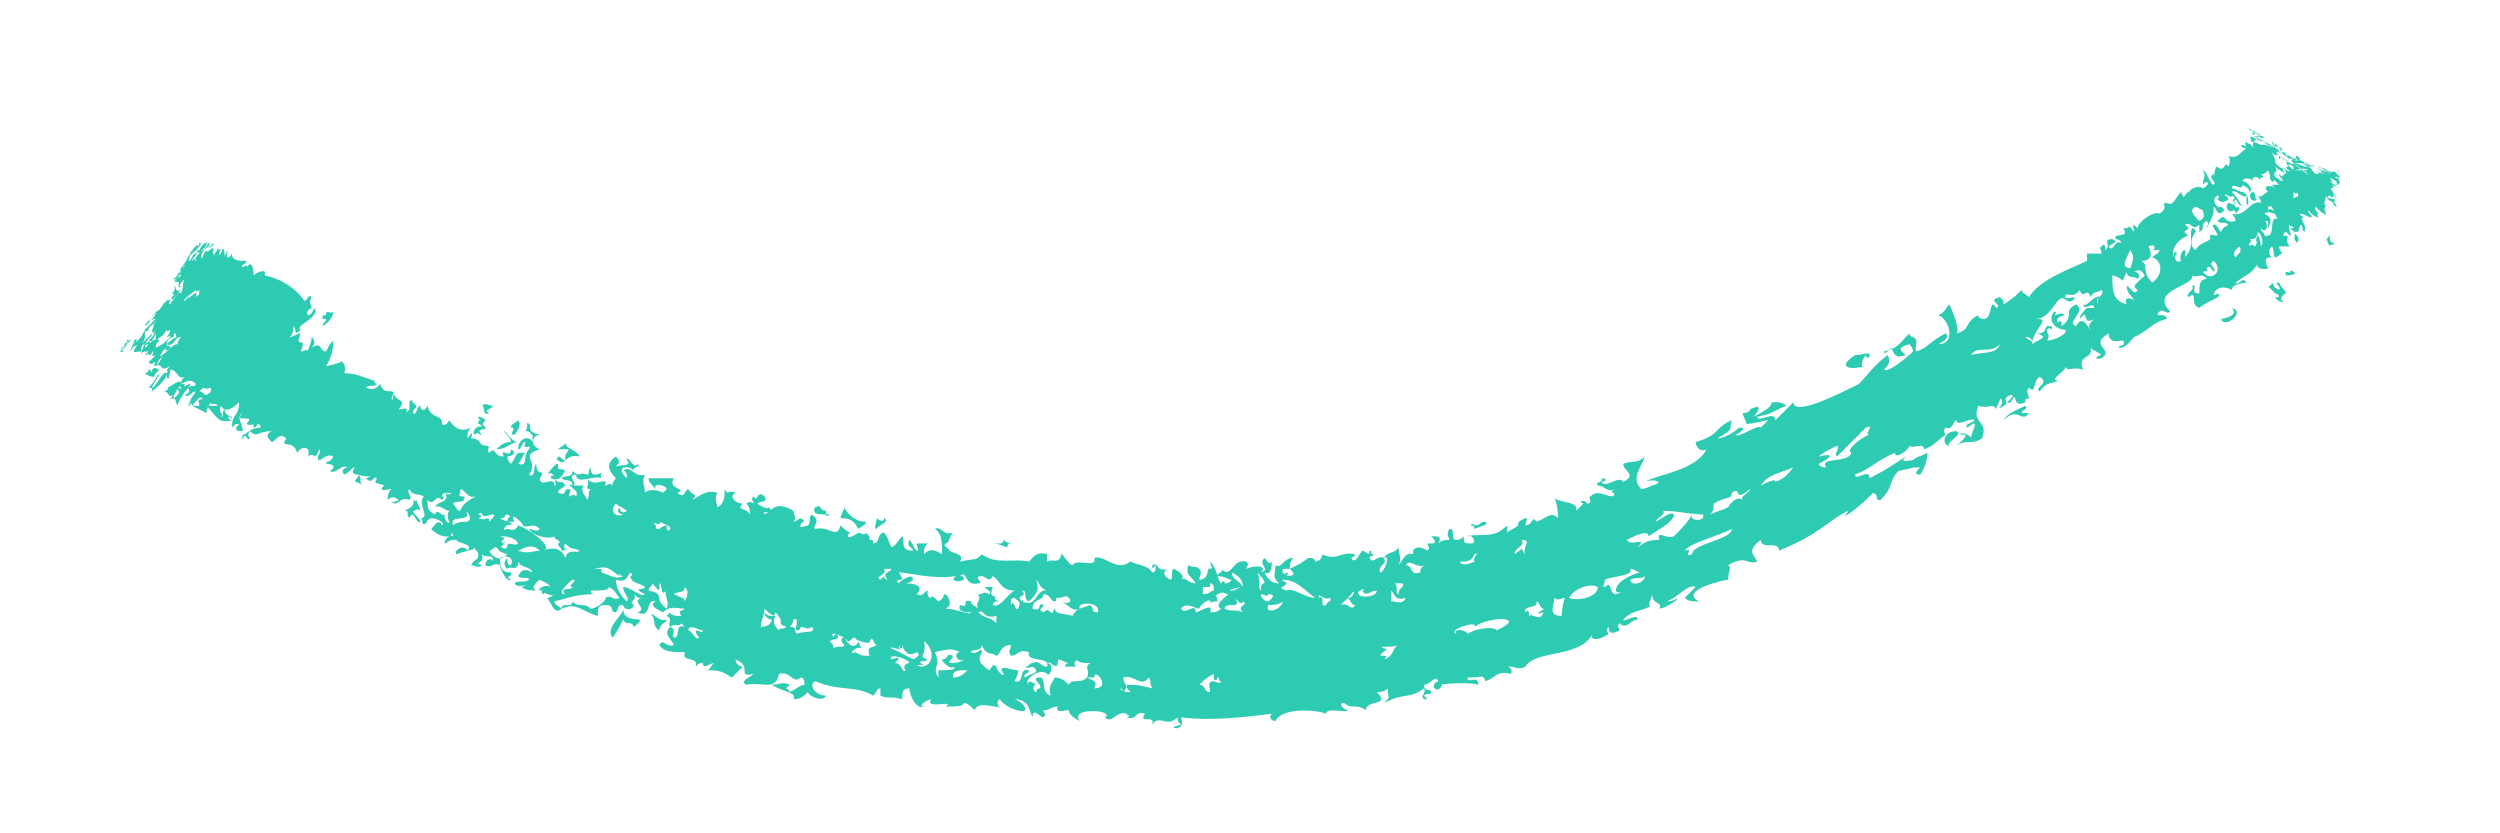 <?xml version="1.0" encoding="UTF-8" standalone="no"?><svg xmlns="http://www.w3.org/2000/svg" xmlns:xlink="http://www.w3.org/1999/xlink" clip-rule="evenodd" stroke-miterlimit="10" viewBox="0 0 69 23"><desc>SVG generated by Keynote</desc><defs></defs><g transform="matrix(1.00, 0.00, -0.00, -1.00, 0.0, 23.0)"><path d="M 27.7 8.1 C 27.7 8.1 27.8 8.0 27.9 8.0 C 27.8 8.0 27.8 7.9 27.8 7.9 C 27.7 7.9 27.6 8.0 27.4 8.0 C 27.5 8.0 27.5 8.0 27.6 8.0 C 27.7 8.0 27.7 8.1 27.7 8.1 C 27.7 8.1 27.7 8.1 27.7 8.1 Z M 51.5 12.9 C 51.3 12.8 51.4 13.1 51.5 13.2 C 51.5 13.1 51.6 13.1 51.6 13.2 C 51.6 13.3 51.4 13.2 51.2 13.2 C 50.6 12.8 51.2 12.8 51.5 12.9 C 51.5 12.9 51.5 12.9 51.5 12.9 Z M 62.2 19.2 C 62.2 19.2 62.4 19.1 62.4 19.1 C 62.5 19.1 62.7 18.9 62.7 18.9 C 62.7 18.9 62.6 19.0 62.5 19.0 C 62.5 19.0 62.5 19.0 62.5 19.0 C 62.5 19.0 62.5 19.0 62.4 19.0 C 62.4 19.0 62.2 19.1 62.1 19.1 C 62.2 19.1 62.0 19.3 62.2 19.2 C 62.2 19.2 62.2 19.2 62.2 19.2 Z M 9.0 14.3 C 8.9 14.3 8.9 14.3 8.9 14.2 C 8.9 14.2 9.0 14.2 9.0 14.2 C 9.0 14.1 8.9 14.1 8.9 14.0 C 9.1 14.1 9.2 14.3 9.2 14.4 C 9.1 14.3 9.0 14.5 9.0 14.3 C 9.0 14.3 9.0 14.3 9.0 14.3 Z M 14.1 11.2 C 14.3 11.2 14.0 11.0 14.2 11.0 C 14.3 11.1 14.4 11.3 14.3 11.4 C 14.2 11.3 14.1 11.3 14.1 11.2 C 14.1 11.2 14.1 11.2 14.1 11.2 Z M 62.3 17.5 C 62.2 17.5 62.3 17.6 62.2 17.7 C 62.1 17.7 62.1 17.6 62.1 17.6 C 62.1 17.5 62.2 17.4 62.3 17.5 C 62.3 17.5 62.3 17.5 62.3 17.5 Z M 63.8 18.4 C 63.6 18.4 63.8 18.3 63.7 18.4 C 63.5 18.4 63.2 18.4 63.4 18.4 C 63.6 18.4 63.8 18.4 63.8 18.4 C 63.8 18.4 63.8 18.4 63.8 18.4 Z M 55.3 11.4 C 55.7 11.8 55.8 11.3 56.0 11.6 C 55.9 11.6 55.8 11.6 55.8 11.6 C 55.8 11.7 56.0 11.7 55.9 11.8 C 55.7 11.7 55.4 11.6 55.3 11.4 C 55.3 11.4 55.3 11.4 55.3 11.4 Z M 22.9 8.8 C 22.8 8.8 22.8 8.8 22.8 8.9 C 22.6 8.9 22.7 9.1 22.5 9.0 C 22.4 8.8 22.6 8.8 22.8 8.8 C 22.8 8.8 22.8 8.7 22.9 8.8 C 22.9 8.8 22.9 8.8 22.9 8.8 Z M 17.0 10.1 C 17.0 10.2 17.2 10.2 17.0 10.4 C 16.7 10.2 16.8 10.0 17.0 9.8 C 17.0 9.8 16.9 9.7 16.9 9.6 C 16.8 9.7 16.8 9.6 16.7 9.6 C 16.8 9.9 16.4 9.5 16.2 9.8 C 16.3 9.6 16.1 9.5 16.3 9.5 C 16.2 9.4 16.3 9.3 16.2 9.2 C 16.2 9.3 16.0 9.4 16.1 9.6 C 16.0 9.6 15.9 9.6 15.8 9.6 C 15.7 9.5 16.0 9.5 15.9 9.3 C 15.8 9.4 15.8 9.3 15.7 9.3 C 15.7 9.4 15.8 9.5 15.7 9.5 C 15.5 9.5 15.7 9.3 15.4 9.4 C 15.4 9.5 15.5 9.5 15.6 9.6 C 15.5 9.8 15.4 9.6 15.3 9.8 C 15.3 9.7 15.4 9.6 15.3 9.6 C 15.3 9.9 14.9 9.5 14.9 9.8 C 15.1 10.1 14.8 9.8 14.8 10.2 C 14.7 10.1 14.8 9.8 14.6 9.9 C 14.9 10.3 14.3 10.4 14.9 10.6 C 14.6 10.7 14.7 11.0 14.9 11.0 C 14.5 11.1 14.7 11.2 14.6 11.3 C 14.5 11.4 14.6 11.2 14.5 11.1 C 14.7 11.1 14.6 11.0 14.7 11.0 C 14.7 10.9 14.7 10.9 14.7 10.8 C 14.6 11.0 14.3 10.9 14.3 10.6 C 14.4 10.6 14.4 10.8 14.5 10.8 C 14.4 10.5 14.7 10.8 14.6 10.6 C 14.4 10.4 14.6 10.1 14.3 10.2 C 14.4 10.3 14.4 10.4 14.5 10.5 C 14.4 10.5 14.4 10.5 14.3 10.5 C 14.2 10.4 14.2 10.3 14.1 10.2 C 14.0 10.3 14.0 10.4 14.0 10.4 C 14.1 10.4 14.3 10.5 14.1 10.6 C 14.1 10.3 13.8 10.7 13.9 10.4 C 13.6 10.4 13.7 10.7 13.5 10.5 C 13.4 10.6 13.6 10.7 13.4 10.7 C 13.2 10.7 13.3 10.9 13.0 10.9 C 13.1 11.2 12.9 10.9 12.9 10.9 C 12.9 11.0 12.9 11.1 13.0 11.2 C 12.8 11.1 12.6 11.1 12.4 11.4 C 12.4 11.4 12.3 11.2 12.2 11.3 C 12.2 11.6 11.9 11.4 11.8 11.8 C 11.7 11.6 11.6 11.7 11.6 11.8 C 11.5 11.8 11.5 11.5 11.4 11.6 C 11.4 11.8 11.6 11.7 11.4 11.9 C 11.4 11.7 11.4 12.1 11.3 11.9 C 11.3 11.8 11.3 11.8 11.3 11.7 C 11.3 11.7 11.2 11.6 11.2 11.6 C 11.3 11.8 11.1 11.7 11.0 11.7 C 11.1 11.8 11.1 11.9 11.1 11.9 C 11.0 12.0 10.9 12.0 10.9 12.1 C 10.8 12.1 10.9 11.9 10.8 12.0 C 11.0 12.4 10.6 12.0 10.5 12.4 C 10.4 12.3 10.3 12.2 10.1 12.3 C 10.2 12.4 10.3 12.3 10.4 12.4 C 10.2 12.5 10.5 12.5 10.3 12.5 C 10.0 12.6 9.8 12.7 9.5 12.7 C 9.6 12.9 9.4 13.1 9.4 13.0 C 9.4 13.0 9.1 12.9 9.0 12.9 C 9.2 13.2 9.2 13.5 9.2 13.6 C 9.1 13.5 9.1 13.5 9.0 13.3 C 8.8 13.3 8.9 13.6 8.6 13.4 C 8.7 13.5 8.7 13.6 8.6 13.7 C 8.6 13.5 8.5 13.4 8.5 13.3 C 8.5 13.4 8.4 13.3 8.3 13.3 C 8.5 13.8 8.1 13.3 8.3 13.8 C 8.2 13.8 8.1 13.7 8.0 13.7 C 8.1 13.8 8.1 13.9 8.1 14.0 C 8.2 13.9 8.1 13.7 8.3 13.9 C 8.1 14.0 8.8 14.2 8.7 14.5 C 8.6 14.4 8.6 14.3 8.5 14.3 C 8.4 14.4 8.6 14.5 8.6 14.5 C 8.6 14.6 8.5 14.6 8.6 14.8 C 8.5 14.9 8.5 14.7 8.4 14.7 C 8.2 15.0 7.8 15.3 7.3 15.4 C 7.4 15.6 7.1 15.5 7.0 15.4 C 7.0 15.7 6.9 15.8 6.8 15.6 C 6.9 15.8 6.6 15.5 6.7 15.7 C 6.7 15.7 6.8 15.7 6.8 15.8 C 6.6 15.8 6.4 15.8 6.4 16.0 C 6.3 15.8 6.2 15.9 6.3 16.1 C 6.2 16.0 6.2 15.9 6.2 15.9 C 6.2 16.0 6.2 16.2 6.1 16.1 C 6.2 16.1 6.0 15.9 6.0 15.9 C 6.1 16.0 6.0 16.0 6.1 16.1 C 6.0 16.1 6.0 16.2 6.0 16.1 C 6.0 16.1 5.9 16.0 5.9 15.9 C 5.9 16.0 5.9 16.1 5.8 15.9 C 6.0 16.2 5.8 16.1 5.9 16.2 C 5.8 16.1 5.7 16.0 5.7 16.1 C 5.8 16.2 5.9 16.2 5.9 16.3 C 5.8 16.2 5.7 16.1 5.8 16.3 C 5.8 16.2 5.8 16.4 5.7 16.2 C 5.8 16.3 5.6 16.1 5.6 16.0 C 5.6 16.1 5.5 16.1 5.6 16.1 C 5.6 16.2 5.6 16.1 5.7 16.2 C 5.6 16.1 5.8 16.4 5.7 16.3 C 5.7 16.3 5.6 16.2 5.6 16.2 C 5.8 16.4 5.6 16.3 5.5 16.1 C 5.6 16.2 5.6 16.2 5.5 16.1 C 5.5 16.0 5.5 16.2 5.4 16.0 C 5.4 16.0 5.5 16.1 5.5 16.0 C 5.4 15.9 5.4 15.9 5.4 15.8 C 5.3 15.8 5.5 16.0 5.3 15.8 C 5.3 15.9 5.5 16.0 5.4 16.0 C 5.3 16.0 5.3 15.8 5.2 15.8 C 5.3 15.9 5.4 16.1 5.5 16.2 C 5.5 16.2 5.6 16.3 5.5 16.3 C 5.5 16.2 5.4 16.1 5.4 16.1 C 5.4 16.1 5.5 16.2 5.4 16.1 C 5.3 15.9 5.2 15.8 5.2 15.8 C 5.3 16.0 5.2 15.9 5.2 15.9 C 5.4 16.1 5.2 15.9 5.3 16.0 C 5.3 16.1 5.3 16.1 5.3 16.0 C 5.4 16.1 5.5 16.2 5.5 16.2 C 5.4 16.2 5.5 16.3 5.4 16.2 C 5.3 16.1 5.3 16.1 5.3 16.0 C 5.3 16.0 5.3 16.0 5.3 16.1 C 5.2 15.9 5.1 15.7 4.9 15.5 C 4.9 15.5 4.9 15.5 4.8 15.4 C 4.8 15.4 5.0 15.6 5.0 15.6 C 4.9 15.4 5.1 15.7 5.1 15.7 C 5.1 15.6 5.0 15.6 5.0 15.6 C 5.0 15.5 4.9 15.4 4.9 15.4 C 4.9 15.5 5.0 15.5 5.0 15.5 C 5.0 15.5 4.9 15.4 4.9 15.4 C 4.9 15.4 5.1 15.6 5.1 15.6 C 5.0 15.5 5.0 15.5 5.0 15.5 C 5.0 15.5 4.9 15.4 4.8 15.3 C 4.8 15.2 5.0 15.5 5.0 15.4 C 4.9 15.3 5.1 15.5 4.9 15.3 C 5.0 15.4 4.9 15.4 4.8 15.2 C 4.9 15.3 4.9 15.1 5.0 15.3 C 4.9 15.2 4.9 15.0 5.0 15.1 C 4.9 15.1 5.0 15.2 5.1 15.3 C 5.0 15.1 5.1 15.2 5.0 14.9 C 4.9 15.0 4.8 14.7 4.7 14.6 C 4.7 14.6 4.6 14.6 4.7 14.7 C 4.8 14.8 4.8 14.7 4.7 14.6 C 4.8 14.8 4.9 14.9 5.0 15.0 C 4.8 14.9 4.9 15.1 4.8 15.1 C 4.9 15.0 4.7 14.9 4.7 14.8 C 4.7 14.9 4.8 14.9 4.8 14.9 C 4.8 14.9 4.8 14.8 4.7 14.8 C 4.7 14.8 4.8 14.8 4.7 14.7 C 4.7 14.8 4.6 14.6 4.6 14.8 C 4.6 14.8 4.6 14.7 4.6 14.7 C 4.6 14.7 4.6 14.7 4.5 14.6 C 4.5 14.6 4.6 14.6 4.5 14.6 C 4.5 14.6 4.4 14.4 4.3 14.4 C 4.2 14.2 4.0 14.1 4.0 14.0 C 4.1 14.1 4.2 14.2 4.3 14.2 C 4.3 14.3 4.3 14.2 4.3 14.2 C 4.2 14.1 4.1 14.0 4.0 13.9 C 4.0 13.9 4.0 13.8 4.1 13.9 C 4.1 14.0 4.2 14.0 4.4 14.2 C 4.3 14.1 4.3 14.1 4.2 14.0 C 4.2 14.0 4.3 14.1 4.2 13.9 C 4.2 13.7 4.3 13.9 4.3 13.9 C 4.2 13.7 4.3 13.8 4.1 13.6 C 4.2 13.5 4.3 13.8 4.3 13.8 C 4.3 13.7 4.3 13.7 4.3 13.6 C 4.4 13.7 4.5 13.7 4.6 13.9 C 4.6 13.8 4.7 13.9 4.7 13.9 C 4.7 13.8 4.6 13.7 4.6 13.7 C 4.7 13.7 4.7 13.8 4.7 13.7 C 4.5 13.5 4.5 13.5 4.3 13.4 C 4.3 13.5 4.3 13.5 4.4 13.6 C 4.3 13.7 4.3 13.6 4.2 13.6 C 4.1 13.5 4.0 13.3 4.0 13.5 C 3.9 13.3 3.9 13.3 3.9 13.2 C 3.9 13.3 4.0 13.3 4.1 13.3 C 4.1 13.3 4.0 13.2 4.0 13.2 C 4.1 13.2 4.1 13.3 4.1 13.2 C 4.2 13.2 4.2 13.3 4.2 13.3 C 4.3 13.3 4.1 13.1 4.3 13.2 C 4.2 13.1 4.2 13.1 4.1 13.0 C 4.2 12.9 4.2 13.0 4.3 13.0 C 4.3 13.0 4.2 12.9 4.3 12.9 C 4.4 13.0 4.4 13.3 4.6 13.4 C 4.5 13.3 4.6 13.3 4.7 13.4 C 4.7 13.5 4.6 13.4 4.6 13.5 C 4.8 13.4 4.8 13.7 5.0 13.7 C 4.9 13.6 4.9 13.5 4.9 13.5 C 4.8 13.5 4.7 13.4 4.6 13.3 C 4.6 13.3 4.4 13.1 4.4 13.2 C 4.3 12.9 4.5 13.2 4.5 13.2 C 4.4 13.0 4.4 13.0 4.3 12.9 C 4.5 13.0 4.4 12.7 4.7 12.9 C 4.5 12.7 4.7 12.8 4.6 12.7 C 4.5 12.8 4.3 12.3 4.2 12.3 C 4.2 12.4 4.4 12.6 4.4 12.7 C 4.3 12.6 4.3 12.5 4.1 12.3 C 4.2 12.3 4.2 12.3 4.2 12.2 C 4.3 12.3 4.6 12.5 4.6 12.7 C 4.6 12.6 4.6 12.5 4.7 12.6 C 4.6 12.6 4.7 12.6 4.7 12.8 C 4.9 12.8 4.9 12.5 5.1 12.6 C 5.0 12.5 5.0 12.5 5.0 12.4 C 5.0 12.6 4.7 12.3 4.6 12.3 C 4.7 12.3 4.6 12.2 4.5 12.2 C 4.7 12.2 4.6 12.0 4.8 12.1 C 4.8 12.1 4.7 12.0 4.7 12.0 C 4.9 12.0 4.8 12.0 4.9 11.8 C 4.9 11.9 5.1 12.2 5.2 12.3 C 5.2 12.2 5.3 12.2 5.1 12.1 C 5.2 12.0 5.3 12.2 5.4 12.2 C 5.3 12.0 5.3 12.1 5.2 11.8 C 5.2 11.7 5.3 12.0 5.3 11.8 C 5.4 11.9 5.5 12.1 5.6 12.0 C 5.4 11.9 5.5 12.0 5.5 11.8 C 5.4 11.8 5.4 11.8 5.3 11.8 C 5.5 11.7 5.5 11.7 5.7 11.6 C 5.7 11.8 5.8 11.8 5.8 11.9 C 5.8 11.8 6.0 11.9 6.0 11.8 C 5.9 11.8 5.8 11.8 5.7 11.8 C 6.0 11.5 6.0 11.3 6.4 11.4 C 6.4 11.4 6.3 11.4 6.3 11.5 C 6.4 11.5 6.4 11.4 6.4 11.5 C 6.3 11.5 6.2 11.6 6.2 11.7 C 6.1 11.6 6.2 11.5 6.1 11.5 C 6.2 11.6 6.0 11.6 6.1 11.8 C 6.2 11.6 6.4 11.7 6.6 11.9 C 6.6 11.5 6.4 11.6 6.4 11.2 C 6.5 11.3 6.5 11.3 6.6 11.3 C 6.4 11.1 6.6 11.1 6.7 11.1 C 6.7 11.3 6.5 11.5 6.7 11.6 C 6.4 11.3 7.1 11.6 6.8 11.3 C 7.0 11.2 7.0 11.4 7.0 11.2 C 7.1 11.2 7.1 11.3 7.1 11.3 C 7.2 11.3 7.2 11.2 7.2 11.2 C 6.9 11.2 6.8 11.0 6.7 11.0 C 6.7 11.0 6.7 11.0 6.7 11.0 C 6.7 10.9 6.6 10.9 6.7 10.9 C 6.8 11.1 6.8 10.8 6.9 10.9 C 6.9 10.9 6.8 11.0 6.9 11.1 C 7.1 10.9 7.1 11.1 7.5 11.1 C 7.3 11.0 7.4 10.9 7.5 10.8 C 7.6 10.8 7.7 11.1 7.9 10.9 C 7.7 10.6 8.1 10.9 8.2 10.5 C 8.3 10.7 8.6 10.7 8.5 10.4 C 8.6 10.5 8.7 10.4 8.7 10.4 C 8.8 10.5 8.8 10.6 8.8 10.6 C 8.9 10.5 8.7 10.4 8.8 10.3 C 8.9 10.3 9.0 10.5 9.2 10.4 C 9.1 10.2 9.0 10.3 9.0 10.2 C 9.2 10.2 9.3 10.1 9.1 10.0 C 9.3 9.9 9.4 10.2 9.6 10.1 C 9.5 10.1 9.4 10.0 9.5 9.9 C 9.7 10.0 9.7 10.1 9.8 10.1 C 9.7 10.0 9.7 9.9 9.9 9.9 C 9.9 9.8 9.8 9.8 9.8 9.7 C 9.9 9.7 10.0 9.6 10.0 9.6 C 9.9 9.7 10.0 9.8 9.9 9.9 C 10.1 9.8 10.4 9.9 10.1 9.8 C 10.3 9.6 10.3 9.9 10.4 9.8 C 10.3 9.6 10.4 9.7 10.6 9.6 C 10.4 9.4 10.7 9.5 10.8 9.5 C 10.7 9.4 10.7 9.3 10.7 9.2 C 10.8 9.3 10.9 9.3 11.0 9.2 C 10.9 9.1 10.7 9.2 10.9 9.1 C 11.0 9.1 11.1 9.3 11.3 9.2 C 11.4 9.3 11.2 9.4 11.3 9.5 C 11.4 9.3 11.5 9.4 11.7 9.3 C 11.5 9.1 11.9 8.7 11.6 8.7 C 11.7 8.7 11.6 8.4 11.8 8.6 C 11.7 8.6 11.9 8.7 11.9 8.7 C 12.0 8.7 12.3 8.6 12.2 8.5 C 12.1 8.7 12.0 8.5 11.9 8.4 C 12.1 8.2 12.4 8.1 12.5 8.3 C 12.5 8.3 12.5 8.2 12.5 8.2 C 12.4 8.3 12.2 8.0 12.3 8.0 C 12.4 8.1 12.5 8.1 12.6 8.1 C 12.6 8.0 13.1 8.0 12.9 7.8 C 12.8 8.0 12.5 7.8 12.6 7.7 C 12.8 7.8 13.1 7.8 13.1 7.9 C 13.1 7.8 13.2 7.8 13.2 7.7 C 13.2 7.5 13.1 7.6 13.0 7.4 C 13.1 7.4 13.2 7.3 13.3 7.4 C 13.0 7.5 13.4 7.4 13.3 7.7 C 13.4 7.6 13.5 7.7 13.6 7.6 C 13.6 7.6 13.6 7.5 13.6 7.5 C 13.6 7.6 13.4 7.6 13.4 7.4 C 13.6 7.3 13.6 7.5 13.8 7.4 C 13.8 7.3 14.0 6.9 14.1 7.0 C 13.9 7.1 14.2 7.1 14.1 7.2 C 13.8 7.2 13.8 7.4 13.8 7.6 C 14.0 7.7 14.2 7.6 14.1 7.4 C 14.0 7.4 14.0 7.5 14.0 7.6 C 13.9 7.5 13.9 7.4 14.0 7.3 C 14.1 7.4 14.3 7.2 14.3 7.5 C 14.4 7.3 14.6 7.4 14.7 7.2 C 14.5 7.3 14.4 7.3 14.3 7.1 C 14.4 7.0 14.6 7.1 14.6 7.0 C 14.5 6.9 14.3 7.0 14.2 6.9 C 14.3 6.7 14.8 7.0 14.4 6.8 C 14.5 6.7 14.7 6.7 14.8 6.7 C 14.6 6.8 14.9 7.0 14.9 7.0 C 15.1 6.9 15.1 6.9 15.2 6.8 C 15.0 6.9 14.8 6.7 14.9 6.7 C 15.0 6.8 14.9 6.6 15.0 6.6 C 15.0 6.7 15.2 6.5 15.3 6.6 C 15.2 6.5 15.1 6.5 15.1 6.5 C 15.2 6.4 15.3 6.0 15.5 6.2 C 15.4 6.3 15.3 6.3 15.3 6.4 C 15.7 6.5 15.9 6.6 16.4 6.6 C 16.3 6.6 16.3 6.7 16.3 6.7 C 16.6 6.7 16.8 6.7 16.8 6.8 C 17.0 6.7 17.0 6.6 17.1 6.5 C 16.9 6.4 16.9 6.6 16.7 6.5 C 16.8 6.5 16.5 6.2 16.3 6.2 C 16.1 6.4 16.0 6.2 15.8 6.4 C 15.8 6.2 15.5 6.4 15.5 6.2 C 15.9 6.4 16.1 6.1 16.5 6.0 C 16.5 6.2 16.5 6.3 16.7 6.3 C 17.0 6.3 16.8 6.1 17.0 6.1 C 17.1 6.2 17.0 6.3 17.2 6.3 C 17.2 6.2 17.4 6.1 17.5 6.3 C 17.3 6.4 17.6 6.4 17.5 6.6 C 17.6 6.5 17.6 6.5 17.7 6.5 C 17.4 6.4 17.9 6.2 17.6 6.1 C 18.0 5.9 17.8 6.5 18.1 6.4 C 17.9 6.3 18.1 6.2 18.3 6.1 C 18.5 6.3 18.7 6.2 18.9 6.2 C 18.8 6.1 18.7 6.2 18.8 6.0 C 18.7 6.0 18.5 6.0 18.5 6.1 C 18.5 6.1 18.4 6.0 18.4 6.0 C 18.6 5.9 18.4 5.8 18.5 5.7 C 18.6 5.8 18.8 5.7 18.8 5.8 C 18.8 5.8 18.9 5.7 18.9 5.7 C 18.6 5.8 18.8 5.4 18.6 5.4 C 18.5 5.5 18.7 5.6 18.5 5.7 C 18.3 5.5 18.5 5.4 18.6 5.2 C 18.4 5.1 18.3 5.4 18.2 5.2 C 18.3 5.0 18.6 5.0 18.9 5.0 C 18.8 4.7 19.3 4.9 19.2 4.6 C 19.3 4.7 19.3 4.7 19.4 4.7 C 19.4 4.5 19.6 4.7 19.7 4.7 C 19.6 4.6 19.6 4.5 19.5 4.5 C 19.8 4.5 19.9 4.5 20.2 4.3 C 20.3 4.4 20.4 4.5 20.5 4.6 C 20.4 4.6 20.3 4.7 20.3 4.8 C 20.8 4.6 20.3 4.3 20.8 4.4 C 20.7 4.3 20.4 4.2 20.6 4.1 C 21.0 4.2 21.4 3.9 21.5 4.4 C 21.8 4.5 21.9 4.1 22.1 4.3 C 22.2 4.3 22.2 4.2 22.2 4.1 C 22.1 4.1 22.0 4.0 21.8 3.9 C 21.7 4.1 21.6 3.9 21.8 4.1 C 21.6 4.2 21.5 4.1 21.3 4.1 C 21.6 3.9 22.0 3.9 21.9 3.7 C 22.1 3.7 22.2 3.8 22.3 3.9 C 22.3 3.8 22.7 3.6 22.8 3.8 C 22.5 3.8 22.3 4.1 22.5 4.2 C 23.2 3.9 23.6 4.1 24.1 3.8 C 24.2 3.9 24.2 4.0 24.3 4.0 C 24.3 3.9 24.3 3.8 24.3 3.8 C 24.5 3.7 24.6 3.8 24.9 3.7 C 24.9 3.9 24.9 4.0 25.1 4.0 C 25.1 3.8 25.3 3.4 25.5 3.5 C 25.3 3.5 25.6 3.7 25.7 3.7 C 25.5 3.4 26.4 3.7 26.1 3.5 C 26.4 3.5 26.6 3.5 26.6 3.6 C 26.7 3.6 26.8 3.5 26.9 3.4 C 27.0 3.7 27.6 3.4 27.7 3.5 C 27.5 3.4 27.5 3.7 27.6 3.7 C 27.7 3.5 28.2 3.3 28.3 3.4 C 28.3 3.4 28.3 3.6 28.0 3.7 C 28.4 3.7 28.4 3.4 28.5 3.2 C 28.5 3.5 28.7 3.2 28.8 3.2 C 28.9 3.3 28.8 3.3 28.8 3.4 C 29.0 3.4 29.0 3.5 29.2 3.5 C 29.1 3.3 29.4 3.4 29.5 3.4 C 29.5 3.3 29.6 3.2 29.8 3.1 C 29.5 3.5 30.8 3.4 30.5 3.2 C 30.7 3.0 30.8 3.4 31.1 3.3 C 31.1 3.2 31.3 3.3 31.1 3.2 C 31.4 3.1 31.3 3.4 31.6 3.3 C 31.4 3.0 31.9 3.3 31.8 3.0 C 32.0 3.3 32.2 2.9 32.5 3.2 C 32.5 3.1 32.5 3.1 32.6 3.0 C 32.6 3.0 32.2 2.9 32.5 2.9 C 32.7 3.0 32.6 3.1 32.6 3.2 C 33.4 3.1 34.3 3.2 35.1 3.3 C 35.0 3.2 35.1 3.1 35.2 3.1 C 35.4 3.5 36.4 3.4 36.6 3.3 C 36.6 3.5 37.2 3.3 37.2 3.4 C 37.1 3.4 36.9 3.6 37.1 3.6 C 37.3 3.4 37.4 3.6 37.7 3.4 C 37.7 3.7 38.4 3.5 38.0 3.9 C 38.1 3.9 38.2 3.9 38.3 4.0 C 38.3 3.7 38.4 3.8 38.2 3.6 C 38.8 3.9 38.9 3.7 39.3 4.0 C 39.4 3.9 39.1 3.7 39.4 3.7 C 39.3 3.8 39.3 3.8 39.3 3.8 C 39.4 3.9 39.5 3.8 39.5 3.9 C 39.5 4.0 39.3 3.9 39.3 4.1 C 39.5 4.1 39.6 4.4 39.7 4.2 C 39.4 4.1 39.7 3.8 39.8 4.1 C 39.6 4.1 40.5 4.2 40.8 4.1 C 40.8 4.4 40.5 4.1 40.5 4.3 C 41.0 4.3 40.9 4.4 41.0 4.2 C 41.3 4.3 41.3 4.5 41.7 4.4 C 41.8 4.6 41.5 4.6 41.7 4.6 C 41.8 4.6 41.9 4.5 42.1 4.6 C 42.4 5.1 43.7 4.8 44.0 5.6 C 43.8 5.3 44.1 5.3 44.4 5.5 C 44.4 5.5 44.3 5.6 44.4 5.7 C 44.4 5.5 44.5 5.5 44.7 5.6 C 44.7 5.7 44.6 5.7 44.7 5.8 C 44.9 5.6 45.0 5.9 45.2 5.9 C 45.2 6.1 44.8 5.8 44.8 5.9 C 45.1 6.2 45.3 6.1 45.6 6.3 C 45.4 6.2 45.6 6.5 45.6 6.6 C 45.6 6.3 45.9 6.4 45.8 6.2 C 45.9 6.2 46.3 6.4 46.3 6.5 C 46.2 6.4 46.0 6.4 46.0 6.4 C 46.3 6.5 46.6 6.9 46.8 6.8 C 46.6 6.6 46.5 6.5 46.5 6.5 C 46.6 6.4 46.7 6.4 46.9 6.4 C 46.3 6.7 47.6 7.0 47.7 7.0 C 47.7 7.3 47.8 7.3 47.7 7.4 C 48.2 7.7 48.2 7.4 48.5 7.5 C 48.4 7.7 48.2 7.8 48.6 8.1 C 48.6 7.8 49.1 8.1 49.1 7.8 C 50.3 8.3 50.4 8.6 51.0 8.9 C 51.0 8.8 50.8 8.7 51.0 8.8 C 51.3 9.0 51.5 9.2 51.7 9.4 C 51.9 9.3 51.7 9.2 51.9 9.2 C 52.3 9.6 52.1 9.7 52.4 10.0 C 52.9 10.1 52.7 10.1 53.0 10.1 C 52.9 10.0 52.8 9.9 53.0 9.9 C 53.2 10.2 53.2 10.5 53.2 10.5 C 53.0 10.4 52.9 10.4 52.8 10.3 C 52.7 10.3 52.4 10.2 52.6 10.4 C 52.3 10.2 52.0 10.0 51.6 9.8 C 51.6 10.1 51.2 9.7 51.2 9.9 C 51.7 10.1 51.8 10.3 52.3 10.5 C 52.3 10.3 52.7 10.6 52.7 10.7 C 52.8 10.6 53.1 10.8 53.1 10.6 C 53.4 10.7 53.4 10.8 53.7 11.0 C 53.7 11.0 53.6 11.1 53.7 11.2 C 53.9 11.1 53.9 11.4 54.0 11.4 C 54.0 11.2 54.4 11.5 54.5 11.4 C 54.4 11.3 54.2 11.3 54.3 11.2 C 54.7 11.5 54.4 11.1 54.4 10.9 C 54.4 11.0 54.1 11.1 54.1 11.0 C 54.6 11.1 53.6 10.4 54.0 10.7 C 54.3 10.9 54.4 10.7 54.7 10.9 C 54.9 11.4 54.4 11.3 54.6 11.8 C 54.9 11.7 55.0 11.9 55.1 11.7 C 55.1 11.8 55.2 11.9 55.2 12.0 C 55.4 11.9 55.0 11.6 55.3 11.8 C 55.5 11.9 55.2 12.0 55.5 12.1 C 55.7 12.1 55.2 11.8 55.5 11.9 C 55.7 12.3 55.5 11.7 55.9 11.9 C 55.9 12.0 55.9 12.0 56.0 12.0 C 56.0 12.1 55.9 12.2 56.0 12.3 C 56.2 12.1 56.1 12.5 56.3 12.6 C 56.6 12.4 56.1 12.3 56.3 12.2 C 56.5 12.5 56.7 12.4 56.8 12.5 C 56.5 12.5 57.1 12.8 57.0 12.9 C 57.1 12.7 57.1 12.9 57.5 12.8 C 57.3 13.2 57.8 13.1 57.7 13.4 C 57.8 13.3 57.9 13.3 58.0 13.2 C 57.9 13.2 57.8 13.1 57.9 13.1 C 58.0 13.1 58.0 13.1 58.1 13.2 C 58.2 13.4 57.7 13.5 58.2 13.8 C 58.2 13.5 58.5 13.6 58.6 13.6 C 58.7 13.4 58.4 13.5 58.5 13.4 C 58.7 13.4 58.8 13.6 58.9 13.7 C 59.2 13.8 59.4 14.1 59.8 14.2 C 59.8 14.4 59.4 14.2 59.6 14.4 C 59.7 14.5 59.8 14.3 59.9 14.4 C 59.3 15.0 60.6 15.1 60.5 15.4 C 60.6 15.3 60.8 15.5 60.9 15.3 C 60.7 15.3 60.7 15.1 60.7 14.9 C 60.4 14.9 60.7 15.2 60.5 15.1 C 60.6 15.0 60.3 14.9 60.4 14.8 C 60.7 15.0 60.4 14.6 60.7 14.5 C 60.9 14.7 61.4 14.8 61.2 14.9 C 61.2 14.9 61.1 14.8 61.1 14.9 C 61.2 15.1 61.4 15.1 61.6 15.0 C 61.6 15.2 62.1 15.2 62.0 15.2 C 61.9 15.4 61.8 15.1 61.7 15.2 C 62.1 15.5 62.1 15.4 62.3 15.7 C 62.3 15.5 62.7 15.6 62.6 15.6 C 62.5 15.8 62.5 15.9 62.7 15.9 C 62.6 16.0 62.6 16.1 62.7 16.2 C 62.8 16.1 62.7 16.0 62.8 15.9 C 62.9 15.9 62.9 16.0 63.0 16.0 C 62.9 16.1 62.9 16.2 62.9 16.2 C 63.0 16.2 63.3 16.2 63.2 16.2 C 63.0 16.4 63.3 16.5 63.0 16.5 C 63.1 16.6 63.0 16.6 63.1 16.6 C 63.1 16.6 63.2 16.5 63.2 16.5 C 63.3 16.5 63.1 16.7 63.2 16.8 C 63.2 16.7 63.3 16.8 63.3 16.7 C 63.3 16.7 63.3 16.7 63.2 16.7 C 63.5 16.5 63.2 16.5 63.4 16.3 C 63.5 16.4 63.4 16.5 63.3 16.6 C 63.5 16.6 63.4 16.6 63.5 16.8 C 63.6 16.7 63.5 16.7 63.6 16.6 C 63.7 16.8 63.4 17.0 63.6 17.0 C 63.6 17.0 63.4 17.1 63.5 17.1 C 63.6 17.1 63.7 17.0 63.8 17.0 C 63.8 17.1 63.7 17.1 63.7 17.2 C 63.8 17.1 63.9 17.0 64.0 17.0 C 63.9 17.1 64.0 17.1 64.0 17.1 C 63.9 17.2 63.9 17.2 63.9 17.3 C 63.9 17.3 64.2 17.0 64.2 17.1 C 64.1 17.3 64.2 17.3 64.2 17.3 C 64.1 17.4 64.2 17.5 64.2 17.6 C 64.3 17.4 64.3 17.5 64.4 17.4 C 64.4 17.4 64.4 17.3 64.5 17.3 C 64.5 17.3 64.3 17.6 64.5 17.4 C 64.4 17.5 64.4 17.6 64.4 17.7 C 64.4 17.6 64.5 17.5 64.5 17.5 C 64.5 17.6 64.5 17.5 64.5 17.5 C 64.4 17.7 64.4 17.7 64.3 17.8 C 64.4 17.7 64.3 17.9 64.4 17.8 C 64.5 17.8 64.2 18.0 64.2 18.0 C 64.4 17.8 64.5 17.9 64.6 17.8 C 64.6 17.8 64.4 17.9 64.3 18.0 C 64.3 18.0 64.4 18.0 64.3 18.0 C 64.5 17.9 64.6 17.9 64.5 17.9 C 64.3 18.0 64.4 18.0 64.3 18.1 C 64.5 18.0 64.5 18.0 64.5 17.9 C 64.6 17.9 64.6 18.0 64.5 18.1 C 64.6 18.0 64.6 18.1 64.4 18.1 C 64.5 18.1 64.5 18.1 64.4 18.2 C 64.5 18.1 64.5 18.1 64.6 18.1 C 64.6 18.1 64.5 18.2 64.5 18.2 C 64.2 18.3 64.3 18.3 64.1 18.3 C 64.1 18.3 64.2 18.3 64.2 18.3 C 64.1 18.3 64.1 18.3 64.1 18.3 C 64.1 18.3 64.2 18.3 64.2 18.3 C 64.0 18.4 63.9 18.4 64.1 18.3 C 64.0 18.3 64.0 18.4 64.0 18.4 C 64.2 18.3 64.1 18.3 64.3 18.2 C 64.2 18.3 64.4 18.2 64.3 18.2 C 64.2 18.3 64.2 18.3 64.2 18.3 C 64.1 18.3 64.4 18.2 64.3 18.2 C 64.1 18.3 64.1 18.3 64.0 18.3 C 64.0 18.3 64.0 18.3 64.1 18.3 C 64.0 18.3 64.0 18.3 63.9 18.4 C 64.0 18.3 64.1 18.3 64.1 18.2 C 64.0 18.3 64.0 18.3 63.9 18.3 C 64.0 18.3 64.2 18.2 64.2 18.2 C 63.9 18.3 64.2 18.1 64.1 18.2 C 64.1 18.2 63.9 18.3 64.0 18.2 C 64.2 18.1 63.6 18.4 64.0 18.2 C 63.9 18.2 63.9 18.2 63.9 18.2 C 63.8 18.3 63.8 18.4 63.5 18.5 C 63.6 18.5 63.8 18.4 63.8 18.4 C 63.6 18.5 63.6 18.5 63.4 18.7 C 63.3 18.7 63.4 18.6 63.5 18.5 C 63.4 18.6 63.4 18.6 63.3 18.6 C 63.5 18.5 63.0 18.8 63.1 18.8 C 63.1 18.7 63.2 18.7 63.2 18.7 C 63.1 18.7 63.2 18.7 63.1 18.7 C 63.1 18.7 63.1 18.8 63.0 18.8 C 62.9 18.8 63.1 18.7 63.2 18.6 C 63.2 18.7 63.2 18.6 63.3 18.6 C 63.2 18.6 63.3 18.5 63.2 18.6 C 63.4 18.4 63.6 18.3 63.7 18.2 C 63.8 18.1 63.4 18.4 63.3 18.5 C 63.3 18.4 63.1 18.6 63.1 18.5 C 63.2 18.4 63.2 18.5 63.3 18.4 C 63.3 18.4 63.3 18.4 63.3 18.3 C 63.3 18.3 63.2 18.4 63.1 18.5 C 63.2 18.3 63.2 18.4 63.1 18.4 C 63.1 18.3 63.2 18.3 63.2 18.3 C 63.2 18.2 63.0 18.4 63.0 18.4 C 63.1 18.3 63.1 18.2 63.1 18.2 C 63.0 18.3 63.0 18.3 63.0 18.4 C 63.0 18.3 62.9 18.4 62.8 18.5 C 62.8 18.6 62.8 18.6 62.7 18.8 C 62.8 18.6 62.7 18.8 62.7 18.8 C 62.9 18.6 62.7 18.8 62.9 18.7 C 62.9 18.7 62.9 18.6 62.9 18.6 C 63.0 18.7 62.9 18.7 63.2 18.5 C 63.1 18.6 63.1 18.6 63.0 18.6 C 63.0 18.7 63.0 18.6 62.9 18.7 C 62.7 18.9 63.0 18.7 62.8 18.9 C 62.9 18.8 63.0 18.7 63.0 18.7 C 62.9 18.8 62.9 18.9 62.8 18.9 C 62.8 18.9 62.9 18.9 63.0 18.8 C 62.9 18.9 62.9 18.9 62.9 18.9 C 62.9 18.9 63.0 18.8 63.0 18.8 C 62.9 19.0 62.7 19.1 62.8 19.0 C 62.8 19.0 63.0 18.9 63.0 18.9 C 62.9 18.9 63.1 18.8 62.9 18.9 C 62.9 18.9 63.0 18.9 62.7 19.0 C 62.8 19.0 62.7 19.0 62.7 19.1 C 62.8 19.0 62.7 19.0 62.9 18.9 C 62.9 18.9 62.7 19.0 62.8 19.0 C 63.2 18.7 62.6 19.0 62.6 19.0 C 62.7 19.0 62.8 18.9 62.8 18.9 C 62.9 18.9 62.5 19.1 62.4 19.1 C 62.5 19.1 62.3 19.2 62.5 19.1 C 62.5 19.1 62.5 19.1 62.5 19.1 C 62.4 19.1 62.3 19.2 62.3 19.2 C 62.3 19.2 62.0 19.4 62.2 19.3 C 62.2 19.3 62.2 19.2 62.3 19.2 C 62.2 19.3 62.4 19.2 62.5 19.2 C 62.4 19.3 62.4 19.2 62.3 19.3 C 62.3 19.3 62.2 19.3 62.2 19.4 C 62.4 19.2 61.9 19.6 62.1 19.4 C 62.1 19.4 62.2 19.4 62.2 19.3 C 62.2 19.3 62.4 19.3 62.4 19.3 C 62.2 19.4 62.6 19.1 62.2 19.4 C 62.2 19.4 62.3 19.3 62.4 19.2 C 62.4 19.2 62.5 19.2 62.5 19.2 C 62.3 19.3 62.5 19.2 62.3 19.3 C 62.5 19.2 62.3 19.3 62.4 19.1 C 62.4 19.2 62.3 19.3 62.3 19.3 C 62.4 19.1 62.1 19.2 62.2 18.9 C 62.1 19.1 62.0 19.0 62.0 19.1 C 61.9 19.0 62.1 18.9 61.9 19.0 C 61.8 19.0 61.9 18.9 62.0 18.9 C 61.8 18.8 61.8 18.6 61.5 18.7 C 61.5 18.7 61.6 18.6 61.5 18.4 C 61.4 18.6 61.4 18.2 61.2 18.4 C 61.1 18.4 61.1 17.9 61.1 18.2 C 60.9 18.1 61.2 18.0 61.1 17.9 C 61.0 17.9 60.9 18.3 60.8 18.3 C 60.9 18.1 60.8 18.1 60.8 17.9 C 60.9 18.0 60.9 18.0 61.0 17.9 C 60.9 18.0 61.0 17.9 60.8 17.8 C 60.7 17.9 60.3 17.8 60.4 17.5 C 60.4 17.6 60.4 17.7 60.4 17.7 C 60.3 17.7 60.3 17.4 60.2 17.7 C 60.0 17.5 60.0 17.3 59.8 17.4 C 59.6 17.4 59.9 17.3 59.6 17.1 C 59.5 17.2 59.0 16.9 59.0 16.7 C 58.8 16.9 58.9 16.7 58.9 16.6 C 58.8 16.7 58.8 16.8 58.7 16.7 C 58.7 16.7 58.7 16.7 58.6 16.7 C 58.8 16.4 58.3 16.6 58.4 16.4 C 58.5 16.4 58.6 16.3 58.5 16.3 C 58.4 16.4 58.3 16.0 58.2 16.2 C 58.3 16.3 58.5 16.3 58.3 16.4 C 58.0 16.4 58.3 16.2 58.1 16.1 C 58.1 16.2 58.1 16.3 58.0 16.2 C 57.9 16.1 58.0 16.2 58.0 16.0 C 57.9 16.0 57.6 16.0 57.6 16.0 C 57.6 16.0 57.6 15.9 57.6 15.8 C 57.2 15.6 56.3 15.3 56.0 14.8 C 55.9 14.9 55.8 14.9 55.8 15.0 C 55.6 14.8 55.6 14.8 55.3 14.6 C 55.3 14.7 55.3 14.7 55.2 14.8 C 54.8 14.7 55.3 14.6 55.1 14.5 C 54.9 14.8 55.0 14.3 54.8 14.2 C 54.7 14.2 54.6 14.2 54.6 14.3 C 54.2 14.1 54.4 13.9 54.0 13.8 C 54.1 13.9 53.9 14.4 53.8 14.6 C 53.7 14.5 53.7 14.4 53.5 14.3 C 53.8 14.2 54.0 13.5 53.5 13.5 C 53.7 13.6 53.8 13.7 53.7 13.8 C 53.3 13.6 53.2 13.4 52.9 13.3 C 52.8 13.4 53.0 13.6 52.8 13.7 C 52.8 13.7 52.7 13.7 52.7 13.8 C 52.4 13.5 52.4 13.4 52.0 13.3 C 52.0 13.2 52.1 13.3 52.2 13.4 C 52.3 13.2 52.3 13.1 52.6 13.2 C 52.5 13.3 52.3 13.4 52.7 13.5 C 52.7 13.5 52.8 13.4 52.8 13.3 C 52.6 13.1 52.1 12.7 52.0 12.8 C 52.1 12.9 52.2 13.0 52.1 13.2 C 51.7 12.9 51.6 12.7 51.3 12.4 C 50.7 12.1 49.5 11.5 49.5 11.9 C 49.2 11.6 49.3 11.7 49.0 11.4 C 49.0 11.7 48.5 11.3 48.5 11.5 C 49.0 11.6 48.8 11.6 49.3 11.8 C 49.2 11.9 49.1 11.9 48.9 11.9 C 48.9 11.8 48.8 11.7 48.4 11.5 C 48.5 11.6 48.7 11.9 48.3 11.7 C 48.3 11.7 48.3 11.6 48.1 11.6 C 48.1 11.5 48.2 11.4 48.2 11.3 C 48.4 11.3 48.7 11.4 48.8 11.4 C 48.7 11.3 48.7 11.3 48.6 11.2 C 48.5 11.3 48.0 10.9 47.9 11.0 C 48.1 11.1 48.2 11.2 48.0 11.2 C 47.9 11.1 47.6 10.9 47.4 10.9 C 47.9 11.2 47.7 11.1 47.8 11.4 C 47.3 11.2 47.5 11.0 46.8 10.8 C 46.8 10.7 46.9 10.5 47.1 10.6 C 46.8 10.0 45.7 9.9 45.4 9.7 C 45.6 9.8 46.0 9.7 45.6 9.6 C 45.6 9.6 45.4 9.5 45.3 9.5 C 45.0 9.8 45.3 10.1 45.4 10.4 C 45.2 10.2 45.1 10.3 44.8 10.2 C 44.8 10.0 45.2 9.9 44.8 9.7 C 44.7 9.9 44.3 9.5 44.2 9.7 C 44.3 9.7 44.4 9.8 44.2 9.8 C 44.3 9.7 44.0 9.7 44.1 9.6 C 44.3 9.6 44.3 9.4 44.6 9.5 C 44.3 9.4 44.7 9.4 44.5 9.3 C 44.3 9.3 44.1 9.5 43.9 9.3 C 43.8 9.3 44.0 9.1 43.8 9.1 C 43.8 9.2 43.5 9.2 43.7 9.1 C 43.6 9.0 43.6 9.0 43.5 8.9 C 43.6 9.2 42.9 9.1 42.9 9.3 C 43.0 9.0 43.0 8.8 43.0 8.7 C 42.8 8.9 42.7 8.7 42.4 8.6 C 42.3 8.8 42.3 8.5 42.1 8.5 C 42.1 8.6 42.2 8.7 42.1 8.7 C 41.9 8.6 41.9 8.6 41.9 8.5 C 41.8 8.4 41.7 8.4 41.6 8.3 C 41.6 8.4 41.6 8.4 41.6 8.5 C 41.2 8.1 40.9 8.3 40.5 8.2 C 40.6 8.3 40.8 8.0 40.6 8.0 C 40.5 8.0 40.4 8.0 40.4 8.1 C 40.4 8.3 40.4 8.1 40.2 8.1 C 40.0 8.1 40.2 8.4 40.0 8.4 C 39.9 8.2 40.0 8.2 40.0 8.1 C 39.9 8.1 39.8 8.1 39.7 8.0 C 39.8 8.2 39.7 8.2 39.5 8.2 C 39.7 8.0 39.6 8.0 39.4 8.0 C 39.4 7.9 39.5 7.9 39.4 7.8 C 39.4 7.8 39.1 8.0 39.0 7.8 C 39.0 7.8 39.0 7.8 39.0 7.7 C 38.8 7.8 38.7 7.5 38.6 7.4 C 38.7 7.6 38.6 7.7 38.6 7.9 C 38.5 7.7 38.3 7.8 38.2 7.6 C 38.4 7.7 38.2 7.2 38.1 7.2 C 38.0 7.4 38.3 7.4 38.2 7.6 C 38.0 7.7 37.9 7.4 37.8 7.6 C 37.8 7.7 37.9 7.6 37.9 7.7 C 37.8 7.7 37.9 7.8 37.8 7.8 C 37.8 7.6 37.7 7.8 37.6 7.8 C 37.5 7.7 37.4 7.4 37.3 7.6 C 37.2 7.6 37.4 7.6 37.4 7.7 C 37.0 7.8 36.9 7.5 36.5 7.7 C 36.5 7.6 36.4 7.5 36.3 7.5 C 36.3 7.6 36.2 7.6 36.1 7.6 C 36.0 7.5 35.8 7.4 35.6 7.3 C 35.7 7.2 35.8 7.1 35.5 7.1 C 35.5 7.1 35.6 7.2 35.5 7.2 C 35.5 7.2 35.5 7.1 35.4 7.2 C 35.4 7.2 35.4 7.3 35.4 7.3 C 35.5 7.3 35.6 7.3 35.6 7.3 C 35.6 7.4 35.6 7.5 35.7 7.6 C 35.4 7.6 35.4 7.3 35.2 7.4 C 35.2 7.1 35.1 7.1 35.3 6.9 C 35.1 6.9 35.0 7.0 34.9 7.2 C 35.1 7.1 35.1 7.4 35.1 7.5 C 35.0 7.4 35.0 7.5 34.9 7.6 C 34.7 7.4 35.1 7.3 34.8 7.2 C 35.0 7.4 34.6 7.4 34.4 7.3 C 34.4 7.4 34.5 7.4 34.4 7.5 C 34.0 7.6 34.0 7.0 33.7 7.3 C 33.8 7.2 33.6 7.2 33.6 7.1 C 33.8 7.1 33.9 7.0 34.0 7.0 C 33.9 6.9 33.9 6.9 33.8 6.9 C 33.8 7.0 33.8 7.0 33.7 6.9 C 33.6 7.0 33.6 7.3 33.4 7.5 C 33.4 7.4 33.5 7.3 33.4 7.3 C 33.3 7.4 33.4 7.0 33.1 7.0 C 33.1 7.1 33.2 7.2 33.1 7.3 C 33.0 7.4 33.0 7.3 32.8 7.4 C 32.7 7.1 32.9 7.1 33.0 6.9 C 32.8 6.9 32.7 7.1 32.6 7.0 C 32.7 7.1 32.6 7.2 32.4 7.3 C 32.3 7.3 32.4 7.0 32.3 7.0 C 32.1 7.1 32.1 7.2 32.2 7.3 C 31.9 7.2 32.0 7.5 31.8 7.4 C 31.8 7.3 31.8 7.3 31.9 7.4 C 31.9 7.3 31.9 7.2 31.8 7.2 C 31.7 7.4 31.4 7.4 31.2 7.5 C 30.8 7.2 30.5 7.7 30.2 7.6 C 30.3 7.3 29.7 7.6 29.6 7.4 C 29.5 7.4 29.2 7.9 29.3 7.7 C 29.2 7.4 29.1 7.6 28.9 7.5 C 28.9 7.6 28.9 7.6 28.9 7.7 C 28.6 7.8 28.5 7.6 28.4 7.5 C 28.0 7.6 27.5 7.4 27.1 7.7 C 26.9 7.5 26.9 7.6 26.5 7.5 C 26.6 7.7 26.4 7.7 26.2 7.8 C 26.2 7.9 26.0 7.9 26.1 8.0 C 26.2 8.0 26.2 8.2 26.3 8.3 C 26.0 8.2 26.0 8.5 25.8 8.4 C 26.0 8.3 26.0 8.0 26.0 7.7 C 25.7 7.9 25.6 7.8 25.5 7.7 C 25.5 7.8 25.5 7.9 25.6 8.0 C 25.5 8.0 25.4 8.0 25.3 8.0 C 25.3 7.9 25.4 7.8 25.3 7.8 C 25.2 7.9 25.2 8.0 25.1 8.1 C 25.0 7.9 25.2 7.9 25.2 7.8 C 24.8 7.8 25.0 8.1 24.9 8.2 C 24.8 8.1 24.7 7.9 24.6 7.9 C 24.5 8.1 24.5 8.2 24.4 8.3 C 24.2 8.3 24.3 8.0 24.1 8.0 C 24.1 8.1 24.1 8.1 24.0 8.1 C 24.0 8.2 24.0 8.2 23.9 8.3 C 23.9 8.2 23.7 8.3 23.7 8.3 C 23.7 8.3 23.4 8.1 23.4 8.2 C 23.4 8.3 23.5 8.3 23.5 8.3 C 23.4 8.3 23.3 8.4 23.2 8.5 C 23.1 8.1 22.9 8.5 22.5 8.4 C 22.4 8.5 22.7 8.6 22.4 8.8 C 22.3 8.7 22.4 8.6 22.3 8.5 C 22.3 8.5 22.0 8.4 22.1 8.5 C 22.1 8.6 22.2 8.6 22.2 8.6 C 22.1 8.8 22.0 8.6 21.9 8.6 C 22.0 8.7 21.9 8.8 21.9 8.9 C 21.4 9.2 21.3 8.9 21.1 8.8 C 21.1 8.9 21.0 8.9 21.0 8.9 C 21.1 8.8 21.4 8.9 21.2 9.0 C 21.2 8.9 20.9 9.1 20.9 9.1 C 21.0 9.2 21.2 9.1 21.1 9.3 C 20.9 9.5 20.9 9.1 20.8 9.3 C 20.7 9.2 20.8 9.2 20.8 9.1 C 20.8 9.1 20.7 9.2 20.6 9.1 C 20.7 9.0 20.7 8.9 20.7 8.8 C 20.6 9.0 20.3 8.9 20.5 9.1 C 20.3 9.1 20.1 9.3 20.3 9.4 C 20.1 9.5 20.1 9.3 20.0 9.5 C 20.0 9.3 20.0 9.1 19.8 9.0 C 19.8 9.1 19.7 9.2 19.8 9.4 C 19.5 9.5 19.3 9.3 19.1 9.2 C 19.3 9.4 19.1 9.3 19.0 9.5 C 18.9 9.5 18.9 9.2 18.7 9.4 C 19.0 9.5 18.4 9.5 18.6 9.8 C 18.3 9.8 18.3 9.8 17.9 9.8 C 17.9 9.7 18.0 9.6 18.1 9.5 C 18.0 9.7 18.4 9.6 18.4 9.5 C 18.3 9.4 18.3 9.4 18.3 9.4 C 18.1 9.5 17.9 9.5 17.8 9.4 C 17.8 9.6 17.7 9.7 17.8 9.9 C 17.5 9.8 17.4 10.2 17.2 10.0 C 17.3 10.0 17.3 9.9 17.3 9.8 C 17.2 9.9 17.1 10.0 17.2 10.1 C 17.4 10.1 17.4 10.1 17.5 10.0 C 17.4 10.1 17.7 10.1 17.6 10.2 C 17.5 10.0 17.3 10.5 17.3 10.3 C 17.5 10.1 17.0 10.2 17.0 10.1 C 17.0 10.1 17.0 10.1 17.0 10.1 Z M 62.4 19.3 C 62.5 19.2 62.6 19.1 62.6 19.1 C 62.5 19.2 62.5 19.2 62.4 19.3 C 62.4 19.2 62.4 19.2 62.4 19.3 C 62.4 19.3 62.4 19.3 62.4 19.3 Z M 64.3 17.5 C 64.2 17.6 64.3 17.6 64.3 17.6 C 64.3 17.6 64.4 17.5 64.4 17.6 C 64.5 17.4 64.2 17.6 64.3 17.5 C 64.3 17.5 64.3 17.5 64.3 17.5 Z M 60.8 15.5 C 60.8 15.5 61.0 15.5 60.9 15.6 C 61.0 15.7 61.0 15.6 61.1 15.5 C 61.2 15.6 60.9 15.7 61.1 15.8 C 61.4 15.5 61.0 15.2 60.8 15.5 C 60.8 15.5 60.8 15.5 60.8 15.5 Z M 18.4 6.7 C 18.3 6.6 18.5 6.4 18.4 6.2 C 18.0 6.5 18.4 6.6 17.9 6.7 C 17.9 6.8 18.0 6.8 18.0 6.9 C 18.2 6.7 18.2 6.6 18.2 6.9 C 18.3 6.9 18.2 6.5 18.4 6.7 C 18.4 6.7 18.4 6.7 18.4 6.7 Z M 13.5 7.8 C 13.6 7.8 13.6 7.9 13.7 7.9 C 13.8 7.8 13.7 7.8 14.0 7.7 C 13.8 7.5 13.6 7.6 13.5 7.8 C 13.5 7.8 13.5 7.8 13.5 7.8 Z M 4.8 12.0 C 4.8 12.1 4.8 12.1 4.8 12.1 C 4.9 12.2 4.9 12.4 5.0 12.3 C 5.0 12.2 5.0 12.3 4.9 12.3 C 4.9 12.2 5.0 12.2 4.9 12.1 C 4.9 12.1 4.9 12.1 4.8 12.0 C 4.8 12.0 4.8 12.0 4.8 12.0 Z M 4.3 14.4 C 4.3 14.2 3.9 13.9 4.3 14.4 C 4.3 14.4 4.3 14.4 4.3 14.4 C 4.3 14.4 4.3 14.4 4.3 14.4 Z M 5.6 16.1 C 5.7 16.1 5.7 16.1 5.6 16.1 C 5.7 16.1 5.7 16.2 5.8 16.2 C 5.7 16.1 5.6 16.0 5.6 15.9 C 5.5 15.8 5.6 16.1 5.6 16.1 C 5.6 16.1 5.6 16.1 5.6 16.1 Z M 34.0 7.2 C 34.2 7.1 34.3 7.0 34.3 6.8 C 34.2 6.8 34.1 6.7 34.0 6.7 C 33.8 6.7 34.2 6.8 34.3 6.8 C 34.2 7.0 34.0 7.0 34.0 7.2 C 34.0 7.2 34.0 7.2 34.0 7.2 Z M 34.7 7.2 C 34.8 7.1 34.9 7.0 34.9 6.9 C 34.8 6.9 34.8 6.8 34.8 6.7 C 34.7 6.8 34.8 7.0 34.7 7.2 C 34.7 7.2 34.7 7.2 34.7 7.2 Z M 33.4 6.9 C 33.5 6.9 33.5 6.8 33.5 6.7 C 33.4 6.7 33.4 6.6 33.2 6.6 C 33.2 6.7 33.2 6.8 33.2 6.8 C 33.3 6.8 33.3 6.8 33.4 6.8 C 33.4 6.8 33.4 6.9 33.4 6.9 C 33.4 6.9 33.4 6.9 33.4 6.9 Z M 35.4 7.0 C 35.8 7.0 36.0 6.7 36.3 6.5 C 36.0 6.5 35.7 6.8 35.5 6.7 C 35.2 6.8 35.5 6.8 35.5 6.9 C 35.5 7.0 35.4 6.9 35.4 7.0 C 35.4 7.0 35.4 7.0 35.4 7.0 Z M 38.8 7.4 C 38.9 7.6 39.1 7.3 39.3 7.4 C 39.2 7.3 39.2 7.3 39.2 7.2 C 38.9 7.1 39.0 7.4 38.8 7.4 C 38.8 7.4 38.8 7.4 38.8 7.4 Z M 40.7 7.7 C 40.9 7.8 40.6 7.6 40.7 7.5 C 40.5 7.4 40.3 7.4 40.3 7.5 C 40.5 7.5 40.6 7.5 40.7 7.7 C 40.7 7.7 40.7 7.7 40.7 7.7 Z M 42.0 8.1 C 42.3 8.1 42.0 7.9 42.1 7.7 C 42.1 7.7 42.0 7.8 42.0 7.9 C 42.0 7.8 41.9 7.8 41.8 7.7 C 41.8 7.9 42.1 7.9 42.0 8.1 C 42.0 8.1 42.0 8.1 42.0 8.1 Z M 28.6 7.0 C 28.7 6.9 28.7 6.7 29.0 6.7 C 28.5 6.8 28.7 6.2 28.2 6.4 C 28.3 6.4 28.2 6.5 28.2 6.4 C 28.0 6.6 28.4 6.5 28.2 6.7 C 28.4 6.7 28.2 6.5 28.4 6.4 C 28.6 6.6 28.7 6.7 28.6 7.0 C 28.6 7.0 28.6 7.0 28.6 7.0 Z M 28.1 6.2 C 28.0 6.1 28.0 6.5 27.9 6.3 C 27.9 6.3 27.9 6.4 27.9 6.5 C 27.9 6.4 27.9 6.5 28.0 6.5 C 28.1 6.4 28.2 6.4 28.1 6.2 C 28.1 6.2 28.1 6.2 28.1 6.2 Z M 29.6 6.0 C 29.3 6.1 29.2 6.0 29.1 6.2 C 29.0 5.9 29.0 6.3 28.8 6.1 C 28.6 6.2 28.8 6.2 28.8 6.3 C 28.6 6.4 28.8 6.1 28.5 6.2 C 28.5 6.5 28.8 6.4 28.8 6.6 C 29.0 6.6 29.0 6.4 29.1 6.4 C 29.2 6.4 29.1 6.5 29.2 6.5 C 29.4 6.5 29.4 6.6 29.5 6.5 C 29.6 6.4 29.5 6.3 29.3 6.4 C 29.5 6.3 29.6 6.1 29.8 6.2 C 29.7 6.4 30.4 6.4 30.3 6.1 C 30.1 6.1 30.2 6.2 30.1 6.3 C 29.8 6.2 29.7 6.2 29.6 6.0 C 29.6 6.0 29.6 6.0 29.6 6.0 Z M 33.4 6.3 C 33.4 6.4 33.5 6.4 33.6 6.4 C 33.6 6.6 33.5 6.5 33.6 6.6 C 33.8 6.7 33.8 6.6 33.9 6.6 C 33.8 6.5 33.5 6.3 33.7 6.2 C 33.6 6.1 33.5 6.1 33.4 6.1 C 33.5 6.4 33.1 6.1 33.0 6.1 C 33.0 6.4 32.7 6.0 32.6 6.2 C 32.7 6.4 33.0 6.2 33.1 6.2 C 33.1 6.3 33.5 6.6 33.4 6.3 C 33.4 6.3 33.4 6.3 33.4 6.3 Z M 27.6 6.4 C 27.5 6.4 27.4 6.5 27.5 6.5 C 27.4 6.6 27.3 6.5 27.4 6.8 C 27.3 6.8 27.2 6.8 27.2 6.8 C 27.2 6.7 27.4 6.7 27.3 6.6 C 27.1 6.7 27.2 6.6 27.0 6.6 C 27.1 6.4 26.9 6.4 27.0 6.2 C 26.9 6.3 26.8 6.3 26.8 6.4 C 26.5 6.5 26.8 6.2 26.5 6.3 C 26.4 6.1 26.7 6.1 26.8 6.1 C 26.8 6.0 26.4 6.2 26.1 6.2 C 26.3 6.3 26.2 6.5 26.1 6.6 C 26.0 6.6 26.1 6.5 25.9 6.4 C 25.8 6.5 25.7 6.6 25.7 6.5 C 25.6 6.5 25.6 6.6 25.6 6.7 C 25.5 6.7 25.5 6.5 25.3 6.6 C 25.5 6.8 25.3 6.9 25.0 6.9 C 25.0 6.9 25.1 6.9 25.2 7.0 C 25.2 7.2 24.9 7.0 24.8 6.9 C 24.7 7.0 24.8 7.0 24.9 7.0 C 24.9 7.1 24.8 7.2 24.8 7.2 C 25.1 7.2 25.7 7.0 26.4 7.1 C 26.2 7.0 26.4 6.9 26.6 7.0 C 26.6 7.1 26.6 7.1 26.5 7.1 C 26.7 7.3 26.6 6.8 27.0 6.9 C 27.2 6.9 26.8 7.1 27.1 7.1 C 27.2 7.1 27.3 6.9 27.4 7.1 C 27.6 7.0 27.6 6.7 28.0 6.7 C 27.8 6.6 27.6 6.2 27.4 6.3 C 27.4 6.4 27.5 6.4 27.6 6.4 C 27.6 6.4 27.6 6.4 27.6 6.4 Z M 34.8 6.6 C 34.9 6.6 35.0 6.5 35.0 6.6 C 35.3 6.6 35.0 6.4 35.0 6.4 C 34.9 6.4 34.8 6.5 34.8 6.6 C 34.8 6.6 34.8 6.6 34.8 6.6 Z M 60.5 17.2 C 60.6 17.4 60.7 17.2 60.8 17.2 C 60.8 17.1 60.9 17.0 60.7 16.9 C 60.6 17.0 60.5 17.1 60.5 17.2 C 60.5 17.2 60.5 17.2 60.5 17.2 Z M 34.1 6.5 C 33.9 6.7 34.3 6.2 34.3 6.4 C 34.5 6.3 34.1 6.3 34.3 6.1 C 34.1 6.2 34.0 6.1 33.8 6.2 C 33.8 6.3 33.9 6.3 34.1 6.3 C 34.2 6.4 34.1 6.4 34.1 6.5 C 34.1 6.5 34.1 6.5 34.1 6.5 Z M 58.8 15.6 C 58.5 15.6 58.7 15.9 58.8 16.1 C 58.9 15.9 58.9 15.9 58.8 15.6 C 58.8 15.6 58.8 15.6 58.8 15.6 Z M 61.6 17.6 C 61.8 17.5 61.5 17.5 61.7 17.4 C 61.6 17.3 61.6 17.4 61.5 17.4 C 61.5 17.4 61.4 17.3 61.5 17.2 C 61.6 17.1 61.7 17.3 61.7 17.1 C 61.8 17.2 61.8 17.2 61.8 17.3 C 61.7 17.2 61.6 17.4 61.7 17.5 C 61.8 17.4 61.7 17.4 61.9 17.3 C 61.8 17.4 61.8 17.5 61.6 17.7 C 61.7 17.8 61.9 17.5 62.0 17.6 C 62.0 17.5 62.0 17.5 62.0 17.4 C 62.1 17.2 62.0 17.6 62.1 17.3 C 62.0 17.5 62.1 17.6 61.9 17.7 C 61.8 17.7 61.7 17.8 61.6 17.8 C 61.6 18.0 61.9 17.7 61.9 17.9 C 62.0 17.8 62.0 17.9 62.1 17.7 C 62.2 17.8 62.0 18.0 61.9 18.0 C 61.9 18.1 62.1 18.1 62.2 18.0 C 62.1 18.1 62.3 18.2 62.4 18.0 C 62.3 18.2 62.6 18.0 62.4 18.2 C 62.5 18.2 62.5 18.2 62.6 18.3 C 62.7 18.1 62.6 18.1 62.7 18.0 C 62.8 17.9 62.7 18.1 62.8 18.0 C 62.8 18.0 62.9 17.9 62.9 17.9 C 62.8 17.9 62.8 17.9 62.7 17.9 C 62.7 17.9 62.7 17.9 62.8 17.8 C 62.7 17.9 62.4 17.9 62.6 17.7 C 62.5 17.7 62.4 17.5 62.3 17.6 C 62.2 17.6 62.4 17.6 62.4 17.4 C 62.1 17.5 62.0 17.0 61.6 17.1 C 61.6 17.1 61.7 17.0 61.7 16.9 C 61.3 16.8 61.5 17.2 61.2 16.9 C 61.3 16.8 61.4 16.9 61.5 16.8 C 61.4 16.7 61.4 16.8 61.3 16.6 C 61.2 16.7 61.2 16.8 61.1 16.8 C 61.0 16.8 61.2 16.6 61.2 16.5 C 61.0 16.5 61.0 16.6 61.0 16.4 C 60.9 16.3 60.7 16.3 60.6 16.1 C 60.4 16.2 60.5 16.5 60.6 16.6 C 60.6 16.7 60.5 16.7 60.5 16.7 C 60.4 16.5 60.6 16.2 60.3 15.9 C 60.4 16.3 60.1 16.0 60.2 15.8 C 60.0 15.7 60.0 16.0 60.1 16.0 C 60.0 16.1 60.0 16.0 60.0 15.9 C 59.9 16.1 60.1 16.4 60.4 16.5 C 60.1 16.7 60.6 16.6 60.3 16.8 C 60.5 16.9 60.5 16.6 60.7 16.8 C 60.7 16.7 60.7 16.7 60.7 16.6 C 60.9 16.7 60.7 16.8 60.9 16.9 C 61.0 16.8 60.9 16.8 60.9 16.7 C 61.0 16.9 61.1 17.0 61.1 17.3 C 61.2 17.2 61.2 17.0 61.4 17.2 C 61.3 17.3 61.3 17.3 61.3 17.3 C 61.2 17.2 61.0 17.5 61.2 17.6 C 61.3 17.6 61.2 17.5 61.2 17.5 C 61.3 17.4 61.4 17.4 61.5 17.5 C 61.5 17.5 61.5 17.6 61.4 17.6 C 61.4 17.7 61.6 17.5 61.6 17.6 C 61.6 17.6 61.6 17.6 61.6 17.6 Z M 38.5 6.9 C 38.6 6.9 38.6 6.9 38.7 6.9 C 38.8 6.8 38.6 6.8 38.6 6.6 C 38.5 6.6 38.6 6.8 38.5 6.9 C 38.5 6.9 38.5 6.9 38.5 6.9 Z M 36.4 6.5 C 36.4 6.7 36.5 6.4 36.7 6.5 C 36.8 6.4 36.6 6.4 36.6 6.3 C 36.4 6.2 36.6 6.6 36.4 6.5 C 36.4 6.5 36.4 6.5 36.4 6.5 Z M 37.3 6.6 C 37.4 6.8 37.4 6.5 37.2 6.5 C 37.3 6.4 37.3 6.3 37.4 6.3 C 37.3 6.1 37.2 6.4 37.0 6.3 C 37.1 6.4 37.2 6.5 37.3 6.6 C 37.3 6.6 37.3 6.6 37.3 6.6 Z M 37.6 6.7 C 37.7 6.5 37.8 6.7 38.0 6.7 C 38.0 6.5 37.5 6.5 37.5 6.6 C 37.4 6.7 37.8 6.8 37.6 6.7 C 37.6 6.7 37.6 6.7 37.6 6.7 Z M 55.9 13.7 C 56.0 13.7 56.0 13.7 56.1 13.6 C 56.2 14.0 56.6 14.2 56.2 14.2 C 56.5 14.2 56.7 14.6 56.8 14.7 C 57.0 14.9 57.0 14.6 57.2 14.7 C 57.4 14.9 57.0 14.7 57.0 14.8 C 57.0 15.0 57.2 14.7 57.4 15.0 C 57.5 14.7 57.6 15.1 57.7 14.8 C 57.8 15.0 57.9 14.9 58.0 15.0 C 58.1 14.9 57.9 14.8 57.9 14.7 C 57.9 14.5 57.8 14.8 58.0 14.8 C 57.8 14.9 57.6 14.5 57.5 14.6 C 57.5 14.4 57.8 14.7 57.8 14.5 C 57.7 14.5 57.6 14.5 57.6 14.5 C 57.5 14.4 57.4 14.3 57.4 14.2 C 57.5 14.3 57.5 14.3 57.5 14.3 C 57.6 14.4 57.5 14.0 57.8 14.2 C 57.7 14.1 57.6 14.0 57.7 13.9 C 57.7 13.8 57.5 14.4 57.3 14.0 C 57.0 14.1 57.6 14.4 57.3 14.6 C 56.9 14.4 57.3 14.3 56.9 14.0 C 56.9 14.1 56.9 14.2 56.8 14.1 C 56.7 14.2 56.9 14.3 57.0 14.3 C 56.9 14.4 56.8 14.3 56.7 14.3 C 56.7 14.3 56.8 14.4 56.7 14.4 C 56.5 14.2 56.7 13.9 57.0 13.9 C 57.1 13.8 56.7 13.6 56.5 13.6 C 56.6 13.8 56.5 13.7 56.5 13.9 C 56.6 14.0 56.6 13.9 56.6 13.9 C 56.7 14.0 56.6 14.0 56.5 14.0 C 56.4 13.9 56.5 13.8 56.2 13.8 C 56.3 13.8 56.4 13.7 56.4 13.7 C 56.3 13.6 56.2 13.6 56.1 13.5 C 56.1 13.6 56.0 13.6 55.9 13.7 C 55.9 13.7 55.9 13.7 55.9 13.7 Z M 59.3 16.2 C 59.5 16.3 59.5 16.1 59.4 16.1 C 59.5 16.1 59.5 16.1 59.6 16.1 C 59.6 16.0 59.5 16.0 59.4 15.9 C 59.7 15.8 59.7 15.4 59.4 15.2 C 59.1 15.5 59.3 15.7 59.1 15.8 C 59.4 15.8 59.4 16.0 59.3 16.2 C 59.3 16.2 59.3 16.2 59.3 16.2 Z M 35.0 6.3 C 35.1 6.3 35.3 6.3 35.4 6.4 C 35.4 6.2 34.9 6.0 35.0 6.3 C 35.0 6.3 35.0 6.3 35.0 6.3 Z M 24.4 7.1 C 24.4 7.1 24.4 7.1 24.3 7.0 C 24.1 7.1 24.5 7.1 24.4 7.3 C 24.5 7.3 24.6 7.3 24.6 7.3 C 24.6 7.2 24.3 7.2 24.5 7.0 C 24.5 7.0 24.4 7.0 24.4 7.1 C 24.4 7.1 24.4 7.1 24.4 7.1 Z M 38.4 6.7 C 38.5 6.6 38.5 6.4 38.8 6.5 C 38.7 6.3 38.6 6.4 38.4 6.4 C 38.4 6.5 38.4 6.6 38.4 6.7 C 38.4 6.7 38.4 6.7 38.4 6.7 Z M 54.4 13.2 C 54.6 13.5 54.9 13.2 55.2 13.5 C 55.1 13.2 54.7 13.3 54.4 13.2 C 54.4 13.2 54.4 13.2 54.4 13.2 Z M 62.9 18.2 C 62.9 18.1 63.0 18.1 63.0 18.0 C 62.9 18.0 62.9 18.1 62.8 18.1 C 62.7 18.3 62.9 18.2 62.8 18.4 C 62.8 18.4 62.9 18.3 63.1 18.2 C 63.0 18.2 63.0 18.2 63.1 18.1 C 62.9 18.3 63.1 18.0 62.9 18.2 C 62.9 18.2 62.9 18.2 62.9 18.2 Z M 58.7 15.5 C 58.7 15.3 58.9 15.4 59.0 15.3 C 59.1 15.4 59.0 15.5 58.9 15.5 C 59.1 15.6 59.1 15.5 59.2 15.4 C 59.0 15.2 58.8 15.1 59.0 15.0 C 58.9 14.8 58.8 15.1 58.7 15.1 C 58.7 14.9 58.8 14.9 58.9 14.7 C 58.8 14.8 58.6 14.8 58.7 14.6 C 58.3 14.7 58.3 15.0 58.3 15.4 C 58.7 15.3 58.5 15.1 58.7 15.5 C 58.7 15.5 58.7 15.5 58.7 15.5 Z M 45.7 8.6 C 45.7 8.7 46.0 8.8 45.9 8.9 C 46.3 8.9 46.7 8.8 47.0 8.8 C 47.1 8.6 46.6 8.6 46.7 8.8 C 46.6 8.6 46.4 8.4 46.2 8.2 C 46.0 8.1 45.7 8.4 45.8 8.1 C 45.4 8.1 45.4 8.0 45.2 7.9 C 45.5 8.2 45.0 7.9 44.9 8.1 C 45.1 8.2 45.5 8.4 45.5 8.2 C 45.8 8.4 46.2 8.6 46.2 8.8 C 46.1 8.9 45.9 8.7 45.7 8.6 C 45.7 8.6 45.7 8.6 45.7 8.6 Z M 47.7 9.0 C 47.5 8.9 47.4 8.9 47.2 8.8 C 47.3 8.9 47.3 9.0 47.3 9.1 C 47.6 9.3 47.8 9.2 47.8 9.4 C 48.1 9.6 47.8 9.1 48.3 9.5 C 48.3 9.4 48.0 9.3 48.1 9.2 C 48.0 9.3 47.8 9.2 47.7 9.0 C 47.7 9.0 47.7 9.0 47.7 9.0 Z M 51.5 11.2 C 51.8 11.3 51.4 11.0 51.6 11.0 C 51.5 11.0 50.9 10.6 51.1 10.5 C 51.0 10.2 50.2 10.4 50.4 10.1 C 50.2 10.1 50.2 10.2 50.2 10.2 C 50.6 10.4 50.6 10.5 50.2 10.4 C 50.3 10.5 50.5 10.6 50.7 10.7 C 50.8 10.6 50.6 10.5 50.7 10.4 C 51.0 10.7 51.2 10.9 51.5 11.2 C 51.5 11.2 51.5 11.2 51.5 11.2 Z M 17.0 9.1 C 17.1 9.0 17.2 9.0 17.3 8.9 C 17.2 8.8 17.1 8.9 17.1 9.0 C 17.0 8.9 17.1 8.8 17.2 8.8 C 17.0 8.7 16.8 8.9 17.0 9.1 C 17.0 9.1 17.0 9.1 17.0 9.1 Z M 18.2 8.6 C 18.4 8.5 18.5 8.5 18.5 8.4 C 18.4 8.3 18.4 8.4 18.4 8.5 C 18.3 8.5 18.2 8.4 18.2 8.4 C 18.1 8.4 18.1 8.4 18.1 8.5 C 18.1 8.5 18.1 8.5 18.1 8.5 C 17.9 8.7 18.3 8.4 18.2 8.6 C 18.2 8.6 18.2 8.6 18.2 8.6 Z M 49.5 10.1 C 49.4 10.0 49.3 9.8 49.0 9.7 C 49.0 9.8 48.8 9.7 48.6 9.6 C 48.8 9.9 49.0 9.9 49.5 10.1 C 49.5 10.1 49.5 10.1 49.5 10.1 Z M 27.0 6.1 C 27.2 6.2 27.1 5.9 27.5 6.0 C 27.5 5.9 27.5 5.8 27.5 5.8 C 27.3 6.0 27.2 5.9 27.0 6.1 C 27.0 6.1 27.0 6.1 27.0 6.1 Z M 5.5 15.0 C 5.5 14.8 5.5 14.9 5.4 14.8 C 5.5 15.1 5.2 14.7 5.2 14.8 C 5.2 14.8 5.1 14.7 5.1 14.7 C 5.0 14.7 5.3 14.9 5.4 15.0 C 5.4 14.9 5.5 15.0 5.5 15.0 C 5.5 15.0 5.5 15.0 5.5 15.0 Z M 62.6 17.2 C 62.6 17.3 62.6 17.3 62.6 17.3 C 62.7 17.3 62.7 17.3 62.7 17.3 C 62.8 17.1 62.8 17.0 63.0 16.8 C 63.0 16.8 63.0 16.8 63.0 16.9 C 62.5 17.2 62.9 16.4 62.5 16.5 C 62.5 16.5 62.5 16.6 62.4 16.6 C 62.5 16.6 62.4 16.6 62.4 16.7 C 62.6 16.5 62.6 16.9 62.5 16.9 C 62.4 16.9 62.5 16.9 62.5 16.9 C 62.5 16.9 62.5 16.9 62.6 16.9 C 62.6 16.9 62.6 16.8 62.6 16.7 C 62.7 16.9 62.7 17.0 62.5 17.1 C 62.6 17.2 62.7 17.1 62.8 17.1 C 62.8 17.1 62.7 17.3 62.6 17.2 C 62.6 17.2 62.6 17.2 62.6 17.2 Z M 63.3 17.7 C 63.3 17.7 63.4 17.6 63.4 17.7 C 63.5 17.5 63.3 17.6 63.3 17.5 C 63.3 17.6 63.3 17.6 63.3 17.7 C 63.3 17.7 63.3 17.7 63.3 17.7 Z M 61.8 16.2 C 61.9 16.1 61.8 16.0 61.7 15.9 C 61.6 16.0 61.7 16.1 61.8 16.2 C 61.8 16.2 61.8 16.2 61.8 16.2 Z M 62.3 16.6 C 62.4 16.6 62.2 16.4 62.3 16.3 C 62.3 16.3 62.2 16.2 62.3 16.2 C 62.2 16.2 62.1 16.3 62.1 16.2 C 62.0 16.3 62.2 16.3 62.1 16.4 C 62.2 16.4 62.3 16.4 62.3 16.6 C 62.3 16.6 62.3 16.6 62.3 16.6 Z M 62.3 16.6 C 62.4 16.6 62.5 16.3 62.4 16.2 C 62.4 16.4 62.3 16.5 62.3 16.6 C 62.3 16.6 62.3 16.6 62.3 16.6 Z M 42.4 6.4 C 42.5 6.4 42.5 6.2 42.6 6.2 C 42.7 6.2 42.2 6.0 42.6 6.1 C 42.5 5.8 42.3 6.1 42.2 6.0 C 42.2 6.1 42.2 6.2 42.1 6.1 C 42.0 6.3 42.5 6.2 42.4 6.4 C 42.4 6.4 42.4 6.4 42.4 6.4 Z M 42.9 6.5 C 43.0 6.5 43.0 6.5 42.9 6.5 C 43.0 6.4 43.1 6.5 43.2 6.5 C 43.2 6.6 43.1 6.2 43.1 6.0 C 42.7 6.0 42.9 6.3 42.9 6.5 C 42.9 6.5 42.9 6.5 42.9 6.5 Z M 43.3 6.5 C 43.5 6.8 43.9 6.9 44.1 6.8 C 44.1 6.5 43.5 6.4 43.3 6.5 C 43.3 6.5 43.3 6.5 43.3 6.5 Z M 40.7 5.7 C 41.1 6.0 42.2 6.0 41.3 5.6 C 41.3 5.7 40.8 5.7 40.5 5.5 C 40.5 5.6 40.1 5.7 40.2 5.5 C 39.9 5.6 40.8 5.9 40.7 5.7 C 40.7 5.7 40.7 5.7 40.7 5.7 Z M 44.6 6.6 C 44.4 6.6 44.5 7.0 44.3 6.8 C 44.2 6.8 44.3 6.9 44.3 7.0 C 44.5 7.1 45.1 7.1 45.0 7.3 C 45.2 7.3 45.1 7.1 45.6 7.3 C 45.6 7.3 44.6 7.1 44.6 6.7 C 44.6 6.6 44.9 6.7 44.6 6.6 C 44.6 6.6 44.6 6.6 44.6 6.6 Z M 26.8 5.0 C 26.8 5.1 27.1 5.0 27.1 5.2 C 27.2 4.9 27.4 5.0 27.5 4.9 C 27.6 4.9 27.6 5.2 27.9 5.2 C 27.9 5.0 27.8 5.1 27.9 4.9 C 28.1 4.9 28.1 5.1 28.4 5.0 C 28.3 4.7 29.0 4.9 28.9 4.6 C 28.7 4.6 28.7 4.8 28.5 4.7 C 28.4 4.7 28.4 4.6 28.3 4.6 C 28.4 4.5 28.5 4.7 28.6 4.5 C 28.6 4.4 28.4 4.4 28.3 4.3 C 28.2 4.4 28.4 4.4 28.4 4.5 C 28.1 4.6 28.3 4.1 28.0 4.2 C 28.1 4.4 28.1 4.4 28.1 4.5 C 27.9 4.5 27.5 4.7 27.7 4.4 C 27.7 4.3 27.5 4.5 27.5 4.6 C 27.4 4.7 27.4 4.6 27.3 4.5 C 27.0 4.7 27.0 4.8 27.1 5.0 C 27.1 5.2 27.0 4.9 26.8 5.0 C 26.8 5.0 26.8 5.0 26.8 5.0 Z M 38.2 5.1 C 38.0 5.2 38.4 5.1 38.6 5.2 C 38.4 5.1 38.5 4.9 38.2 4.8 C 38.3 4.9 38.3 4.9 38.1 4.9 C 38.1 5.0 38.4 5.1 38.2 5.1 C 38.2 5.1 38.2 5.1 38.2 5.1 Z M 46.5 7.8 C 46.6 8.0 47.4 8.2 47.8 8.4 C 47.8 8.1 46.7 8.0 46.7 7.7 C 46.4 7.6 46.8 7.9 46.5 7.8 C 46.5 7.8 46.5 7.8 46.5 7.8 Z M 29.8 4.8 C 29.8 4.8 29.8 4.8 29.7 4.8 C 29.8 4.7 29.9 4.7 30.1 4.7 C 29.9 4.6 30.1 4.5 30.0 4.3 C 30.1 4.3 30.2 4.3 30.2 4.3 C 30.2 4.6 30.7 4.0 30.2 4.0 C 30.3 4.2 30.2 4.2 30.0 4.3 C 29.8 4.1 29.6 4.3 29.5 4.1 C 29.4 4.2 29.3 4.3 29.1 4.3 C 29.1 4.2 28.9 4.1 29.0 3.8 C 28.7 3.9 28.9 4.3 28.7 4.3 C 28.4 4.3 28.8 4.1 28.7 4.0 C 28.6 4.0 28.6 3.9 28.6 3.9 C 28.5 3.9 28.5 4.1 28.6 4.1 C 28.6 4.1 28.3 4.3 28.4 4.1 C 28.2 4.2 28.7 4.6 28.9 4.4 C 29.0 4.3 29.1 4.7 28.9 4.7 C 29.0 4.8 29.2 4.4 29.2 4.8 C 29.3 4.8 29.4 4.7 29.5 4.7 C 29.5 4.7 29.4 4.7 29.4 4.6 C 29.5 4.6 29.6 4.6 29.7 4.6 C 29.6 4.7 29.7 4.8 29.8 4.8 C 29.8 4.8 29.8 4.8 29.8 4.8 Z M 45.0 7.0 C 45.2 7.1 45.3 7.0 45.4 7.1 C 45.4 6.9 45.0 6.8 45.0 7.0 C 45.0 7.0 45.0 7.0 45.0 7.0 Z M 25.4 4.7 C 25.4 4.8 25.5 4.7 25.6 4.8 C 25.3 4.9 25.6 4.9 25.5 5.3 C 25.8 5.1 25.8 4.6 25.4 4.6 C 25.1 4.7 25.7 4.6 25.4 4.7 C 25.4 4.7 25.4 4.7 25.4 4.7 Z M 26.3 4.6 C 26.5 4.5 26.0 4.5 25.9 4.5 C 25.9 4.4 25.9 4.4 25.9 4.3 C 25.7 4.6 26.0 4.6 25.8 5.0 C 26.2 5.1 26.3 5.1 26.5 5.0 C 26.5 4.9 26.5 5.0 26.5 5.0 C 26.3 5.0 26.4 4.7 26.6 4.8 C 26.5 4.7 26.3 4.7 26.2 4.7 C 26.2 4.8 26.3 4.8 26.3 4.9 C 26.1 5.0 26.2 4.8 26.0 4.8 C 26.0 4.7 26.3 4.5 26.3 4.6 C 26.3 4.6 26.3 4.6 26.3 4.6 Z M 13.1 9.3 C 13.2 9.3 12.8 9.2 12.7 8.9 C 12.6 8.9 12.6 9.0 12.5 9.1 C 12.6 9.2 12.7 9.1 12.8 9.2 C 12.9 9.4 12.6 9.2 12.7 9.4 C 12.7 9.7 12.9 9.2 13.1 9.3 C 13.1 9.3 13.1 9.3 13.1 9.3 Z M 33.5 4.4 C 33.5 4.4 33.5 4.3 33.5 4.3 C 33.5 4.2 33.6 4.2 33.6 4.3 C 33.7 4.3 33.6 4.2 33.7 4.2 C 33.7 4.1 33.5 4.2 33.5 4.2 C 33.3 4.2 33.4 4.0 33.4 3.9 C 33.2 3.9 33.3 4.1 33.1 4.1 C 33.2 4.2 33.3 4.3 33.5 4.4 C 33.5 4.4 33.5 4.4 33.5 4.4 Z M 24.9 5.2 C 24.9 5.2 25.0 4.8 25.3 5.0 C 25.5 4.9 25.1 4.8 25.3 4.8 C 25.1 4.8 24.9 5.0 24.6 5.1 C 24.5 5.2 25.0 5.0 24.8 5.1 C 24.8 5.2 24.9 5.2 24.8 5.1 C 24.9 5.1 24.9 5.1 24.9 5.2 C 24.9 5.2 24.9 5.2 24.9 5.2 Z M 25.1 4.7 C 25.1 4.6 25.1 4.7 25.1 4.7 C 25.0 4.7 24.9 4.6 25.0 4.5 C 24.9 4.4 24.9 4.7 24.7 4.7 C 24.8 4.8 24.9 4.9 24.6 4.8 C 24.5 5.0 25.1 4.8 25.1 4.7 C 25.1 4.7 25.1 4.7 25.1 4.7 Z M 14.9 8.4 C 14.8 8.3 14.7 8.4 14.6 8.4 C 14.7 8.2 15.2 8.1 15.3 8.2 C 15.3 8.1 15.4 8.1 15.4 8.1 C 15.4 8.1 15.5 8.0 15.4 8.0 C 15.4 7.9 15.5 7.9 15.5 7.8 C 15.7 7.8 15.5 7.9 15.6 8.0 C 15.8 7.8 15.8 7.9 16.0 7.8 C 15.9 7.7 15.7 7.9 15.6 7.6 C 15.5 7.9 15.2 7.9 15.0 7.8 C 15.3 7.9 14.6 8.4 14.3 8.5 C 14.2 8.3 14.1 8.4 14.0 8.4 C 13.8 8.3 14.0 8.6 14.1 8.5 C 14.2 8.6 13.9 8.6 13.8 8.7 C 14.0 8.7 13.9 8.8 14.0 8.8 C 14.2 8.7 14.0 8.8 14.0 8.6 C 14.1 8.6 14.1 8.6 14.2 8.6 C 14.0 9.0 14.6 8.4 14.4 8.5 C 14.6 8.4 14.7 8.6 14.9 8.4 C 14.9 8.4 14.9 8.4 14.9 8.4 Z M 21.1 6.2 C 21.2 6.1 21.4 5.9 21.4 6.1 C 21.7 5.8 21.4 5.8 21.7 5.7 C 21.6 5.6 21.5 5.7 21.5 5.6 C 21.4 5.7 21.3 5.8 21.4 6.0 C 21.2 6.0 21.2 6.0 21.1 6.1 C 21.1 6.0 21.2 5.9 21.3 5.9 C 21.3 5.8 21.2 5.7 21.0 5.7 C 21.0 5.9 21.1 6.0 21.1 6.2 C 21.1 6.2 21.1 6.2 21.1 6.2 Z M 21.8 5.7 C 21.8 5.7 21.9 5.8 21.9 5.9 C 22.1 6.0 21.9 5.6 22.0 5.6 C 22.1 5.6 22.1 5.7 22.1 5.7 C 22.2 5.7 22.3 5.6 22.4 5.7 C 22.6 5.5 22.1 5.6 22.0 5.5 C 21.9 5.6 22.0 5.7 21.8 5.7 C 21.8 5.7 21.8 5.7 21.8 5.7 Z M 24.0 5.3 C 24.1 5.5 24.1 5.2 24.2 5.2 C 24.1 5.1 23.9 5.2 24.0 4.9 C 23.8 4.9 23.8 4.9 23.6 5.0 C 23.4 4.9 23.6 5.2 23.8 5.1 C 23.8 5.1 23.7 5.2 23.7 5.3 C 23.5 4.9 23.2 5.6 23.4 5.3 C 23.5 5.3 23.5 5.4 23.6 5.4 C 23.6 5.3 24.1 5.2 24.0 5.3 C 24.0 5.3 24.0 5.3 24.0 5.3 Z M 31.8 4.0 C 31.4 4.1 31.4 4.1 31.1 4.1 C 31.1 4.0 31.1 4.0 31.2 3.9 C 31.1 3.9 31.0 3.9 30.9 4.0 C 30.9 4.0 31.0 4.0 31.0 3.9 C 31.2 4.1 31.0 4.1 31.0 4.3 C 31.3 4.4 31.5 4.0 31.7 4.3 C 31.8 4.2 31.7 4.2 31.8 4.0 C 31.8 4.0 31.8 4.0 31.8 4.0 Z M 4.8 13.7 C 4.8 13.7 4.8 13.7 4.8 13.8 C 4.9 13.8 4.8 13.7 4.9 13.7 C 4.8 13.7 4.6 13.5 4.6 13.5 C 4.6 13.6 4.7 13.7 4.8 13.7 C 4.8 13.7 4.8 13.7 4.8 13.7 Z M 23.3 5.4 C 23.2 5.4 23.2 5.3 23.3 5.2 C 23.3 5.1 23.1 5.2 23.0 5.1 C 23.0 5.2 23.0 5.2 22.9 5.3 C 23.0 5.4 23.2 5.3 23.1 5.5 C 23.1 5.5 23.0 5.5 23.0 5.4 C 22.9 5.6 23.1 5.5 23.3 5.4 C 23.3 5.4 23.3 5.4 23.3 5.4 Z M 12.4 9.4 C 12.5 9.4 12.4 9.3 12.3 9.4 C 12.4 9.1 12.1 9.2 12.0 9.0 C 12.1 9.1 12.3 8.9 12.4 8.9 C 12.4 8.9 12.3 8.8 12.4 8.6 C 12.4 8.5 12.2 8.7 12.3 8.8 C 12.2 8.7 12.1 9.0 12.0 8.8 C 11.8 8.9 11.8 9.0 11.8 9.2 C 12.0 9.0 12.0 9.4 12.2 9.2 C 12.3 9.3 12.2 9.3 12.2 9.3 C 12.2 9.4 12.3 9.4 12.4 9.4 C 12.4 9.4 12.4 9.4 12.4 9.4 Z M 18.9 6.8 C 19.0 6.7 19.0 6.6 18.9 6.4 C 18.9 6.5 18.8 6.5 18.6 6.6 C 18.7 6.7 18.9 6.6 18.9 6.8 C 18.9 6.8 18.9 6.8 18.9 6.8 Z M 13.2 8.8 C 13.3 8.9 13.3 8.8 13.3 8.8 C 13.4 8.7 13.5 8.8 13.6 8.8 C 13.7 8.8 13.6 8.7 13.5 8.6 C 13.5 8.8 13.4 8.6 13.2 8.7 C 13.3 8.7 13.3 8.8 13.2 8.8 C 13.2 8.8 13.2 8.8 13.2 8.8 Z M 17.4 7.2 C 17.5 7.1 17.4 7.1 17.4 7.1 C 17.4 6.9 17.7 6.9 17.8 6.8 C 17.8 6.7 17.4 6.8 17.8 6.6 C 17.7 6.5 17.4 6.8 17.2 6.8 C 17.2 6.6 17.4 6.5 17.3 6.4 C 17.2 6.5 17.0 6.7 17.0 7.0 C 17.3 6.9 17.3 7.1 17.4 7.2 C 17.4 7.2 17.4 7.2 17.4 7.2 Z M 17.0 7.2 C 17.1 7.2 17.1 7.1 17.2 7.1 C 17.0 7.0 16.9 7.1 16.6 7.2 C 16.6 7.2 16.6 7.2 16.6 7.3 C 16.6 7.3 16.5 7.3 16.4 7.3 C 16.8 7.4 16.8 7.3 17.1 7.1 C 17.1 7.1 17.1 7.2 17.0 7.2 C 17.0 7.2 17.0 7.2 17.0 7.2 Z M 26.7 4.5 C 26.6 4.4 26.5 4.3 26.3 4.3 C 26.3 4.5 26.4 4.5 26.7 4.5 C 26.7 4.5 26.7 4.5 26.7 4.5 Z M 12.9 8.8 C 12.8 9.0 13.1 8.7 12.9 8.6 C 12.8 8.6 12.6 8.6 12.5 8.5 C 12.4 8.8 12.9 8.6 12.9 8.8 C 12.9 8.8 12.9 8.8 12.9 8.8 Z M 13.8 7.9 C 13.9 7.9 14.0 8.2 13.9 8.0 C 13.7 8.1 14.1 8.1 13.8 8.2 C 13.9 8.2 14.2 8.2 14.3 8.0 C 14.2 7.9 14.0 8.1 14.0 7.9 C 13.9 7.9 14.0 7.9 14.0 7.9 C 13.9 7.8 13.9 7.9 13.8 7.9 C 13.8 7.9 13.8 7.9 13.8 7.9 Z M 14.9 7.8 C 14.7 7.8 14.6 7.7 14.3 7.8 C 14.5 7.9 14.7 8.0 14.9 7.8 C 14.9 7.8 14.9 7.8 14.9 7.8 Z M 5.8 12.3 C 5.9 12.2 5.7 12.1 5.7 12.1 C 5.6 12.1 5.6 12.2 5.5 12.2 C 5.7 12.4 5.6 12.2 5.8 12.3 C 5.8 12.3 5.8 12.3 5.8 12.3 Z M 5.4 12.4 C 5.4 12.3 5.3 12.4 5.2 12.3 C 5.4 12.6 5.0 12.2 5.1 12.4 C 5.1 12.4 5.1 12.4 5.0 12.4 C 5.3 12.6 5.4 12.4 5.4 12.4 C 5.4 12.4 5.4 12.4 5.4 12.4 Z M 15.8 7.0 C 16.0 7.0 15.6 6.8 15.8 6.8 C 15.8 6.7 15.4 6.8 15.6 6.6 C 15.3 6.6 15.8 7.0 15.8 7.0 C 15.8 7.0 15.8 7.0 15.8 7.0 Z M 19.0 5.6 C 19.0 5.8 19.3 5.6 19.4 5.6 C 19.4 5.5 19.3 5.6 19.2 5.6 C 19.2 5.5 19.3 5.4 19.3 5.4 C 19.2 5.3 19.1 5.6 19.0 5.6 C 19.0 5.6 19.0 5.6 19.0 5.6 Z M 16.7 10.0 C 16.5 9.9 16.3 9.8 16.3 10.1 C 16.2 10.0 16.3 9.9 16.2 9.9 C 16.0 10.0 16.0 9.8 15.8 10.0 C 15.8 9.8 15.6 9.9 15.5 9.8 C 15.6 9.7 15.8 9.8 15.8 9.6 C 15.7 9.7 15.7 9.5 15.8 9.6 C 16.0 9.6 15.6 9.9 15.9 9.9 C 15.9 9.6 16.4 9.9 16.6 9.8 C 16.5 10.0 16.8 10.0 16.7 10.0 C 16.7 10.0 16.7 10.0 16.7 10.0 Z M 15.4 10.2 C 15.3 10.2 15.1 9.9 15.1 9.9 C 15.2 10.0 15.3 9.9 15.3 9.8 C 15.3 9.9 15.2 9.9 15.2 9.8 C 15.5 9.7 15.5 9.9 15.6 10.0 C 15.5 10.1 15.4 10.0 15.4 10.1 C 15.4 10.1 15.4 10.1 15.4 10.2 C 15.4 10.2 15.4 10.2 15.4 10.2 Z M 11.2 8.9 C 11.3 8.9 11.2 8.8 11.3 8.7 C 11.4 9.0 11.5 8.5 11.6 8.6 C 11.6 8.7 11.4 8.8 11.4 8.9 C 11.5 8.9 11.5 9.0 11.6 8.9 C 11.6 9.0 11.5 9.1 11.5 9.2 C 11.4 9.1 11.4 9.3 11.4 9.2 C 11.5 9.0 11.1 8.9 11.2 8.9 C 11.2 8.9 11.2 8.9 11.2 8.9 Z M 17.2 6.2 C 17.2 6.0 16.7 5.7 16.9 5.4 C 17.0 5.5 17.1 5.7 17.2 5.9 C 17.3 5.7 17.4 5.9 17.5 5.7 C 18.0 6.1 17.2 5.7 17.2 6.2 C 17.2 6.2 17.2 6.2 17.2 6.2 Z M 18.2 5.6 C 18.2 5.8 18.4 5.8 18.4 5.9 C 18.2 5.8 17.9 6.2 18.0 6.0 C 18.1 5.9 18.0 5.7 18.2 5.6 C 18.2 5.6 18.2 5.6 18.2 5.6 Z M 54.0 11.1 C 53.6 11.1 53.6 10.7 53.8 10.7 C 53.7 10.8 54.2 11.0 54.0 11.1 C 54.0 11.1 54.0 11.1 54.0 11.1 Z M 40.7 8.4 C 40.9 8.5 41.1 8.5 41.0 8.6 C 40.8 8.6 40.9 8.5 40.7 8.5 C 40.7 8.5 40.6 8.6 40.6 8.5 C 40.7 8.5 40.7 8.4 40.7 8.4 C 40.7 8.4 40.7 8.4 40.7 8.4 Z M 23.7 8.4 C 23.8 8.5 23.9 8.5 23.9 8.6 C 23.6 8.6 23.4 8.8 23.3 9.0 C 23.3 8.9 23.2 8.8 23.2 8.7 C 23.6 8.7 23.6 8.5 23.7 8.4 C 23.7 8.4 23.7 8.4 23.7 8.4 Z M 24.2 8.7 C 24.2 8.6 24.1 8.4 24.2 8.4 C 24.2 8.5 24.6 8.6 24.4 8.7 C 24.4 8.6 24.3 8.6 24.2 8.7 C 24.2 8.7 24.2 8.7 24.2 8.7 Z M 13.5 11.6 C 13.3 11.7 13.6 11.7 13.6 11.8 C 13.5 11.8 13.4 11.9 13.3 11.8 C 13.4 11.8 13.3 11.5 13.5 11.6 C 13.5 11.6 13.5 11.6 13.5 11.6 Z M 15.4 10.3 C 15.6 10.1 15.6 10.5 16.0 10.4 C 15.9 10.6 15.6 10.6 15.6 10.8 C 15.6 10.7 15.5 10.7 15.4 10.6 C 15.5 10.6 15.6 10.6 15.7 10.6 C 15.6 10.4 15.6 10.5 15.6 10.3 C 15.5 10.3 15.5 10.4 15.4 10.4 C 15.4 10.3 15.3 10.3 15.4 10.3 C 15.4 10.3 15.4 10.3 15.4 10.3 Z M 13.3 11.2 C 13.2 11.3 13.0 11.1 13.1 11.0 C 13.2 11.1 13.2 11.0 13.3 11.0 C 13.1 11.2 13.4 11.1 13.4 11.2 C 13.3 11.3 13.3 11.3 13.4 11.4 C 13.3 11.5 13.2 11.5 13.2 11.5 C 13.2 11.4 13.3 11.4 13.3 11.4 C 13.2 11.4 13.2 11.4 13.2 11.3 C 13.3 11.3 13.3 11.2 13.3 11.2 C 13.3 11.2 13.3 11.2 13.3 11.2 Z M 14.1 10.8 C 13.9 10.8 13.8 10.7 13.7 10.6 C 14.0 10.6 14.1 10.8 14.3 10.8 C 14.1 10.8 14.0 11.1 13.9 11.1 C 14.0 11.0 14.1 10.9 14.1 10.8 C 14.1 10.8 14.1 10.8 14.1 10.8 Z M 63.5 18.6 C 63.6 18.5 63.7 18.5 63.8 18.4 C 63.6 18.5 63.3 18.7 63.4 18.6 C 63.4 18.6 63.6 18.5 63.6 18.5 C 63.4 18.6 63.4 18.6 63.6 18.5 C 63.6 18.5 63.7 18.5 63.8 18.4 C 63.8 18.5 63.9 18.4 63.9 18.4 C 63.7 18.5 63.7 18.5 63.9 18.4 C 63.6 18.5 63.9 18.4 63.7 18.4 C 63.8 18.4 63.9 18.4 63.9 18.4 C 63.7 18.4 63.6 18.4 63.5 18.5 C 63.6 18.4 63.8 18.4 63.8 18.4 C 63.7 18.4 63.7 18.4 63.6 18.4 C 63.6 18.4 63.4 18.5 63.3 18.5 C 63.4 18.5 63.6 18.5 63.6 18.5 C 63.6 18.5 63.5 18.5 63.3 18.6 C 63.3 18.6 63.3 18.6 63.3 18.6 C 63.5 18.5 63.2 18.6 63.4 18.6 C 63.4 18.6 63.4 18.5 63.5 18.5 C 63.7 18.5 63.6 18.5 63.5 18.5 C 63.6 18.5 63.7 18.5 63.7 18.5 C 63.6 18.5 63.5 18.6 63.4 18.6 C 63.4 18.6 63.4 18.6 63.3 18.6 C 63.5 18.5 63.3 18.7 63.3 18.6 C 63.5 18.6 63.5 18.6 63.5 18.6 C 63.5 18.6 63.5 18.6 63.5 18.6 Z M 63.7 18.3 C 63.7 18.3 63.7 18.3 63.7 18.3 C 63.5 18.3 63.5 18.3 63.3 18.3 C 63.4 18.3 63.6 18.4 63.7 18.3 C 63.7 18.3 63.7 18.3 63.7 18.3 Z M 64.4 18.3 C 64.5 18.2 64.1 18.3 64.1 18.3 C 64.2 18.3 64.2 18.3 64.0 18.4 C 64.1 18.3 64.1 18.4 64.0 18.4 C 64.3 18.3 64.2 18.3 64.4 18.2 C 64.5 18.2 64.5 18.2 64.5 18.2 C 64.5 18.2 64.4 18.3 64.4 18.3 C 64.4 18.3 64.4 18.3 64.4 18.3 Z M 64.6 18.2 C 64.5 18.3 64.6 18.3 64.4 18.3 C 64.4 18.3 64.3 18.3 64.2 18.3 C 64.2 18.3 64.3 18.3 64.2 18.3 C 64.5 18.3 64.4 18.3 64.5 18.3 C 64.5 18.3 64.6 18.2 64.6 18.2 C 64.6 18.2 64.6 18.2 64.6 18.2 Z M 4.1 13.4 C 4.2 13.6 4.1 13.6 4.0 13.5 C 4.1 13.7 4.2 13.7 4.2 13.8 C 4.0 13.6 4.1 13.7 3.9 13.5 C 4.0 13.6 4.0 13.7 4.0 13.7 C 4.0 13.7 4.0 13.8 4.0 13.9 C 3.9 13.7 3.9 13.7 3.8 13.6 C 3.8 13.6 3.7 13.5 3.7 13.5 C 3.8 13.6 3.8 13.7 3.7 13.6 C 3.7 13.5 3.6 13.4 3.6 13.3 C 3.6 13.4 3.6 13.4 3.6 13.3 C 3.7 13.5 3.7 13.4 3.8 13.5 C 3.6 13.2 3.7 13.3 3.9 13.3 C 3.9 13.4 3.9 13.5 4.0 13.5 C 3.9 13.4 4.0 13.4 3.9 13.4 C 4.0 13.4 4.0 13.5 4.1 13.5 C 4.1 13.5 4.0 13.4 4.1 13.4 C 4.1 13.4 4.1 13.4 4.1 13.4 Z M 61.6 14.5 C 61.8 14.3 61.4 14.2 61.3 14.2 C 61.4 13.9 62.0 14.4 61.6 14.5 C 61.6 14.5 61.6 14.5 61.6 14.5 Z M 63.4 15.5 C 63.3 15.4 63.3 15.6 63.2 15.5 C 63.3 15.4 63.0 15.6 63.1 15.4 C 63.2 15.4 63.3 15.4 63.4 15.5 C 63.4 15.5 63.4 15.5 63.4 15.5 Z M 64.4 16.3 C 64.3 16.3 64.3 16.4 64.3 16.5 C 64.2 16.4 64.2 16.4 64.3 16.2 C 64.3 16.3 64.5 16.2 64.4 16.3 C 64.4 16.3 64.4 16.3 64.4 16.3 Z M 62.8 14.8 C 62.8 14.7 63.1 14.6 63.0 14.7 C 62.9 14.7 63.0 14.9 63.1 14.9 C 63.0 15.1 63.0 15.0 62.9 15.2 C 62.7 15.2 63.0 15.1 62.9 15.0 C 62.7 15.1 62.8 15.1 62.7 15.2 C 62.7 15.2 62.7 15.1 62.6 15.1 C 62.7 15.0 62.7 15.0 62.8 14.9 C 62.8 14.9 62.9 14.9 62.9 14.8 C 62.9 14.8 62.9 14.8 62.8 14.8 C 62.8 14.8 62.8 14.8 62.8 14.8 Z M 3.4 13.4 C 3.4 13.5 3.5 13.5 3.5 13.5 C 3.4 13.5 3.2 13.2 3.4 13.3 C 3.4 13.5 3.5 13.6 3.6 13.6 C 3.5 13.5 3.6 13.7 3.6 13.6 C 3.5 13.5 3.3 13.3 3.4 13.4 C 3.4 13.4 3.4 13.4 3.4 13.4 Z M 3.5 13.5 C 3.5 13.5 3.5 13.5 3.5 13.5 C 3.4 13.4 3.4 13.3 3.3 13.3 C 3.4 13.4 3.4 13.4 3.4 13.4 C 3.4 13.3 3.5 13.5 3.5 13.5 C 3.5 13.5 3.6 13.7 3.5 13.6 C 3.5 13.6 3.5 13.6 3.5 13.5 C 3.5 13.5 3.5 13.5 3.5 13.5 Z M 4.1 12.8 C 4.1 12.7 4.0 12.7 4.0 12.7 C 4.1 12.6 4.2 12.6 4.3 12.6 C 4.2 12.6 4.3 12.7 4.4 12.8 C 4.3 12.8 4.3 12.9 4.2 12.8 C 4.2 12.6 4.2 12.8 4.1 12.8 C 4.1 12.8 4.1 12.8 4.1 12.8 Z M 4.1 12.8 " fill="#2DCBB1"></path></g></svg>